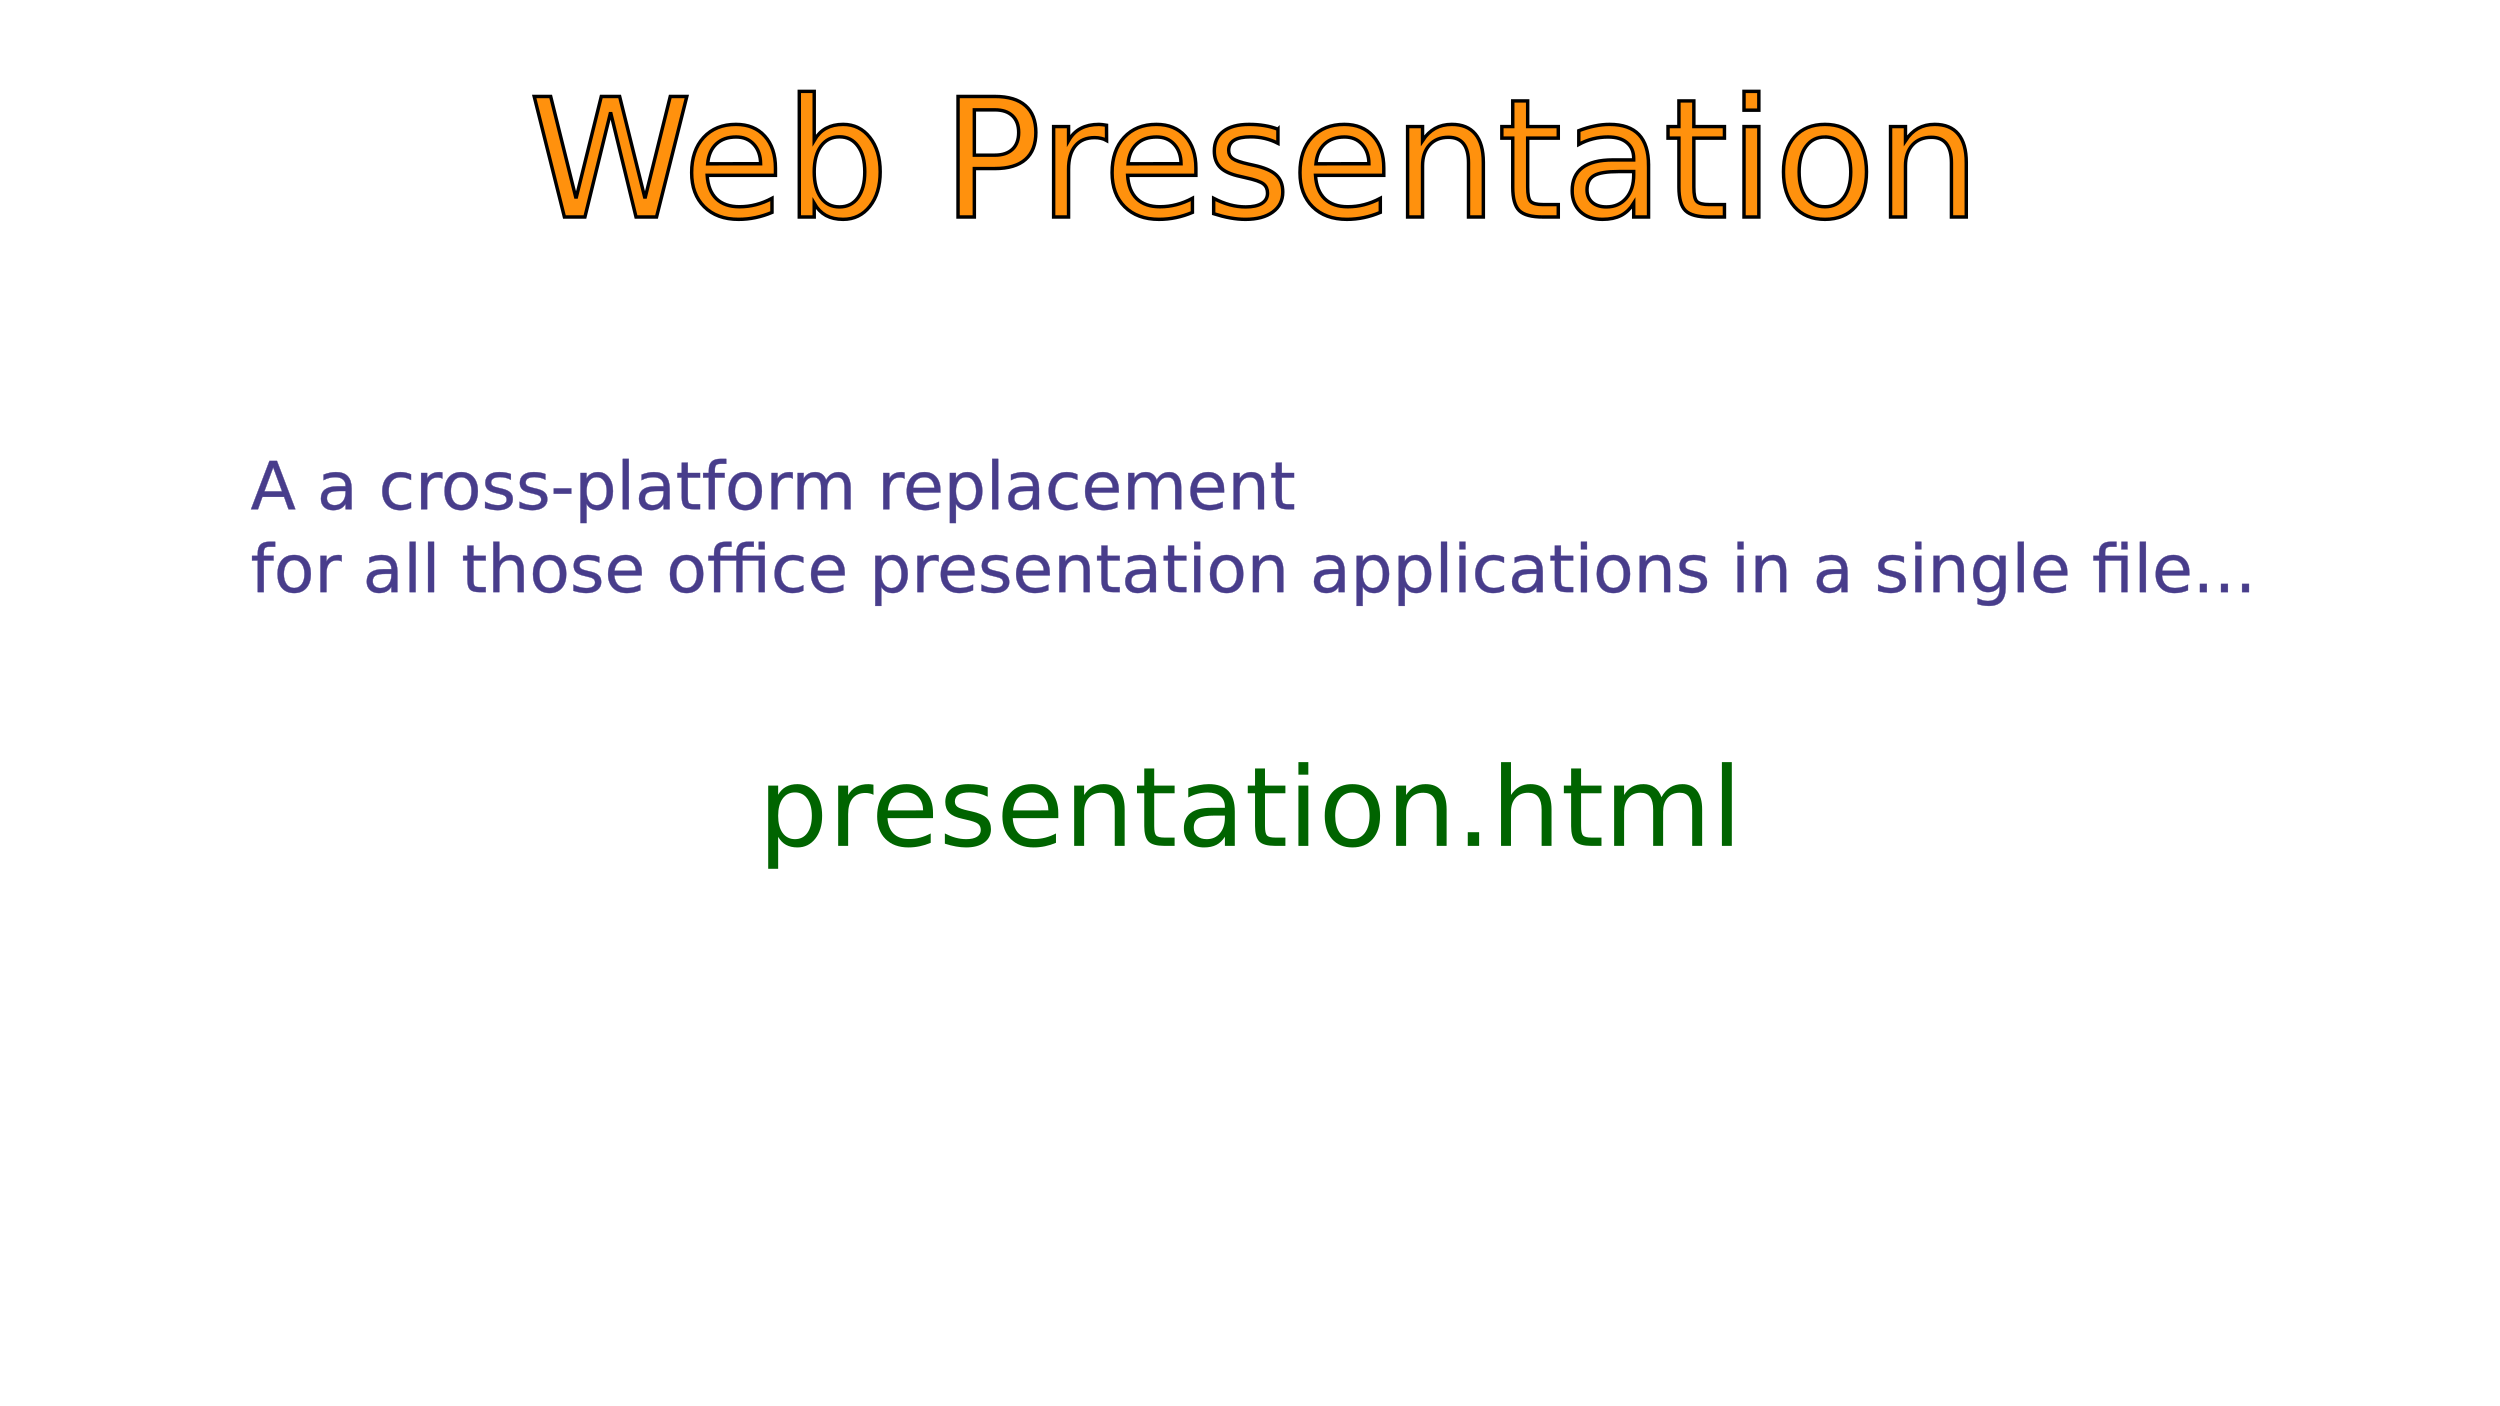 <?xml version="1.0" encoding="UTF-8" standalone="no"?>
<svg
   xmlns:dc="http://purl.org/dc/elements/1.1/"
   xmlns:cc="http://creativecommons.org/ns#"
   xmlns:rdf="http://www.w3.org/1999/02/22-rdf-syntax-ns#"
   xmlns:svg="http://www.w3.org/2000/svg"
   xmlns="http://www.w3.org/2000/svg"
   xmlns:sodipodi="http://sodipodi.sourceforge.net/DTD/sodipodi-0.dtd"
   xmlns:inkscape="http://www.inkscape.org/namespaces/inkscape"
   width="1920mm"
   height="1080mm"
   viewBox="0 0 7256.693 4081.89"
   version="1.1">
  <g>
    <g
       id="Prompt"
       style="font-size:192px;line-height:1.25;font-family:sans-serif;-inkscape-font-specification:sans-serif;letter-spacing:0px;word-spacing:0px;fill:transparent"
       inkscape:label="Prompt">
      <animate attributeName="fill" from="transparent" to="black" fill="freeze" begin="4s" dur="2s" />
      <path
         d="m 4794.845,3779.423 h 25.5 l 62.062,117.094 v -117.094 h 18.375 v 139.969 h -25.5 l -62.062,-117.094 v 117.094 h -18.375 z"
         id="path889" />
      <path
         d="m 5027.532,3862.579 v 8.438 h -79.312 q 1.125,17.812 10.688,27.188 9.656,9.281 26.812,9.281 9.938,0 19.219,-2.438 9.375,-2.438 18.562,-7.312 v 16.312 q -9.281,3.938 -19.031,6 -9.75,2.062 -19.781,2.062 -25.125,0 -39.844,-14.625 -14.625,-14.625 -14.625,-39.562 0,-25.781 13.875,-40.875 13.969,-15.188 37.594,-15.188 21.188,0 33.469,13.688 12.375,13.594 12.375,37.031 z m -17.25,-5.062 q -0.188,-14.156 -7.969,-22.594 -7.688,-8.438 -20.438,-8.438 -14.438,0 -23.156,8.156 -8.625,8.156 -9.938,22.969 z"
         id="path891" />
      <path
         d="m 5139.751,3814.392 -37.969,51.094 39.938,53.906 h -20.344 l -30.562,-41.25 -30.562,41.25 h -20.344 l 40.781,-54.938 -37.312,-50.062 h 20.344 l 27.844,37.406 27.844,-37.406 z"
         id="path893" />
      <path
         d="m 5183.157,3784.579 v 29.812 h 35.531 v 13.406 h -35.531 v 57 q 0,12.844 3.469,16.5 3.562,3.656 14.344,3.656 h 17.719 v 14.438 h -17.719 q -19.969,0 -27.562,-7.406 -7.594,-7.5 -7.594,-27.188 v -57 h -12.656 v -13.406 h 12.656 v -29.812 z"
         id="path895" />
      <path
         d="m 5245.782,3895.579 h 19.781 v 23.812 h -19.781 z m 0,-75.469 h 19.781 v 23.812 h -19.781 z"
         id="path897" />
      <path
         d="m 5383.782,3903.642 v 55.688 h -17.344 v -144.938 h 17.344 v 15.938 q 5.438,-9.375 13.688,-13.875 8.344,-4.594 19.875,-4.594 19.125,0 31.031,15.188 12,15.188 12,39.938 0,24.75 -12,39.938 -11.906,15.188 -31.031,15.188 -11.531,0 -19.875,-4.5 -8.25,-4.594 -13.688,-13.969 z m 58.688,-36.656 q 0,-19.031 -7.875,-29.812 -7.781,-10.875 -21.469,-10.875 -13.688,0 -21.562,10.875 -7.781,10.781 -7.781,29.812 0,19.031 7.781,29.906 7.875,10.781 21.562,10.781 13.688,0 21.469,-10.781 7.875,-10.875 7.875,-29.906 z"
         id="path899" />
      <path
         d="m 5549.814,3830.517 q -2.906,-1.688 -6.375,-2.438 -3.375,-0.844 -7.5,-0.844 -14.625,0 -22.5,9.562 -7.781,9.469 -7.781,27.281 v 55.312 h -17.344 v -105 h 17.344 v 16.312 q 5.438,-9.562 14.156,-14.156 8.719,-4.688 21.188,-4.688 1.781,0 3.938,0.281 2.156,0.188 4.781,0.656 z"
         id="path901" />
      <path
         d="m 5653.501,3862.579 v 8.438 h -79.312 q 1.125,17.812 10.688,27.188 9.656,9.281 26.812,9.281 9.938,0 19.219,-2.438 9.375,-2.438 18.562,-7.312 v 16.312 q -9.281,3.938 -19.031,6 -9.75,2.062 -19.781,2.062 -25.125,0 -39.844,-14.625 -14.625,-14.625 -14.625,-39.562 0,-25.781 13.875,-40.875 13.969,-15.188 37.594,-15.188 21.188,0 33.469,13.688 12.375,13.594 12.375,37.031 z m -17.25,-5.062 q -0.188,-14.156 -7.969,-22.594 -7.688,-8.438 -20.438,-8.438 -14.438,0 -23.156,8.156 -8.625,8.156 -9.938,22.969 z"
         id="path903" />
      <path
         d="m 5748.751,3817.485 v 16.312 q -7.312,-3.75 -15.188,-5.625 -7.875,-1.875 -16.312,-1.875 -12.844,0 -19.312,3.938 -6.375,3.938 -6.375,11.812 0,6 4.594,9.469 4.594,3.375 18.469,6.469 l 5.906,1.312 q 18.375,3.938 26.062,11.156 7.781,7.125 7.781,19.969 0,14.625 -11.625,23.156 -11.531,8.531 -31.781,8.531 -8.438,0 -17.625,-1.688 -9.094,-1.594 -19.219,-4.875 v -17.812 q 9.562,4.969 18.844,7.5 9.281,2.438 18.375,2.438 12.188,0 18.75,-4.125 6.562,-4.219 6.562,-11.812 0,-7.031 -4.781,-10.781 -4.688,-3.75 -20.719,-7.219 l -6,-1.406 q -16.031,-3.375 -23.156,-10.312 -7.125,-7.031 -7.125,-19.219 0,-14.812 10.5,-22.875 10.5,-8.062 29.812,-8.062 9.562,0 18,1.406 8.438,1.406 15.562,4.219 z"
         id="path905" />
      <path
         d="m 5848.782,3817.485 v 16.312 q -7.312,-3.75 -15.188,-5.625 -7.875,-1.875 -16.312,-1.875 -12.844,0 -19.312,3.938 -6.375,3.938 -6.375,11.812 0,6 4.594,9.469 4.594,3.375 18.469,6.469 l 5.906,1.312 q 18.375,3.938 26.062,11.156 7.781,7.125 7.781,19.969 0,14.625 -11.625,23.156 -11.531,8.531 -31.781,8.531 -8.438,0 -17.625,-1.688 -9.094,-1.594 -19.219,-4.875 v -17.812 q 9.562,4.969 18.844,7.5 9.281,2.438 18.375,2.438 12.188,0 18.75,-4.125 6.562,-4.219 6.562,-11.812 0,-7.031 -4.781,-10.781 -4.688,-3.75 -20.719,-7.219 l -6,-1.406 q -16.031,-3.375 -23.156,-10.312 -7.125,-7.031 -7.125,-19.219 0,-14.812 10.5,-22.875 10.5,-8.062 29.812,-8.062 9.562,0 18,1.406 8.438,1.406 15.562,4.219 z"
         id="path907" />
      <path
         d="m 6009.845,3817.485 v 16.312 q -7.312,-3.75 -15.188,-5.625 -7.875,-1.875 -16.312,-1.875 -12.844,0 -19.312,3.938 -6.375,3.938 -6.375,11.812 0,6 4.594,9.469 4.594,3.375 18.469,6.469 l 5.906,1.312 q 18.375,3.938 26.062,11.156 7.781,7.125 7.781,19.969 0,14.625 -11.625,23.156 -11.531,8.531 -31.781,8.531 -8.438,0 -17.625,-1.688 -9.094,-1.594 -19.219,-4.875 v -17.812 q 9.562,4.969 18.844,7.5 9.281,2.438 18.375,2.438 12.188,0 18.75,-4.125 6.562,-4.219 6.562,-11.812 0,-7.031 -4.781,-10.781 -4.688,-3.75 -20.719,-7.219 l -6,-1.406 q -16.031,-3.375 -23.156,-10.312 -7.125,-7.031 -7.125,-19.219 0,-14.812 10.5,-22.875 10.5,-8.062 29.812,-8.062 9.562,0 18,1.406 8.438,1.406 15.562,4.219 z"
         id="path909" />
      <path
         d="m 6059.626,3903.642 v 55.688 h -17.344 v -144.938 h 17.344 v 15.938 q 5.438,-9.375 13.688,-13.875 8.344,-4.594 19.875,-4.594 19.125,0 31.031,15.188 12,15.188 12,39.938 0,24.75 -12,39.938 -11.906,15.188 -31.031,15.188 -11.531,0 -19.875,-4.5 -8.25,-4.594 -13.688,-13.969 z m 58.688,-36.656 q 0,-19.031 -7.875,-29.812 -7.781,-10.875 -21.469,-10.875 -13.688,0 -21.562,10.875 -7.781,10.781 -7.781,29.812 0,19.031 7.781,29.906 7.875,10.781 21.562,10.781 13.688,0 21.469,-10.781 7.875,-10.875 7.875,-29.906 z"
         id="path911" />
      <path
         d="m 6212.532,3866.61 q -20.906,0 -28.969,4.781 -8.062,4.781 -8.062,16.312 0,9.188 6,14.625 6.094,5.344 16.5,5.344 14.344,0 22.969,-10.125 8.719,-10.219 8.719,-27.094 v -3.844 z m 34.406,-7.125 v 59.906 h -17.25 v -15.938 q -5.906,9.562 -14.719,14.156 -8.812,4.5 -21.562,4.5 -16.125,0 -25.688,-9 -9.469,-9.094 -9.469,-24.281 0,-17.719 11.812,-26.719 11.906,-9 35.438,-9 h 24.188 v -1.688 q 0,-11.906 -7.875,-18.375 -7.781,-6.562 -21.938,-6.562 -9,0 -17.531,2.156 -8.531,2.156 -16.406,6.469 v -15.938 q 9.469,-3.656 18.375,-5.438 8.906,-1.875 17.344,-1.875 22.781,0 34.031,11.812 11.25,11.812 11.25,35.812 z"
         id="path913" />
      <path
         d="m 6358.032,3818.423 v 16.125 q -7.312,-4.031 -14.719,-6 -7.312,-2.062 -14.812,-2.062 -16.781,0 -26.062,10.688 -9.281,10.594 -9.281,29.812 0,19.219 9.281,29.906 9.281,10.594 26.062,10.594 7.5,0 14.812,-1.969 7.406,-2.062 14.719,-6.094 v 15.938 q -7.219,3.375 -15,5.062 -7.688,1.688 -16.406,1.688 -23.719,0 -37.688,-14.906 -13.969,-14.906 -13.969,-40.219 0,-25.688 14.062,-40.406 14.156,-14.719 38.719,-14.719 7.969,0 15.562,1.688 7.594,1.594 14.719,4.875 z"
         id="path915" />
      <path
         d="m 6477.845,3862.579 v 8.438 h -79.312 q 1.125,17.812 10.688,27.188 9.656,9.281 26.812,9.281 9.938,0 19.219,-2.438 9.375,-2.438 18.562,-7.312 v 16.312 q -9.281,3.938 -19.031,6 -9.75,2.062 -19.781,2.062 -25.125,0 -39.844,-14.625 -14.625,-14.625 -14.625,-39.562 0,-25.781 13.875,-40.875 13.969,-15.188 37.594,-15.188 21.188,0 33.469,13.688 12.375,13.594 12.375,37.031 z m -17.25,-5.062 q -0.188,-14.156 -7.969,-22.594 -7.688,-8.438 -20.438,-8.438 -14.438,0 -23.156,8.156 -8.625,8.156 -9.938,22.969 z"
         id="path917" />
      <path
         d="m 6642.564,3866.985 q 0,-19.031 -7.875,-29.812 -7.781,-10.875 -21.469,-10.875 -13.688,0 -21.562,10.875 -7.781,10.781 -7.781,29.812 0,19.031 7.781,29.906 7.875,10.781 21.562,10.781 13.688,0 21.469,-10.781 7.875,-10.875 7.875,-29.906 z m -58.688,-36.656 q 5.438,-9.375 13.688,-13.875 8.344,-4.594 19.875,-4.594 19.125,0 31.031,15.188 12,15.188 12,39.938 0,24.75 -12,39.938 -11.906,15.188 -31.031,15.188 -11.531,0 -19.875,-4.5 -8.25,-4.594 -13.688,-13.969 v 15.75 h -17.344 v -145.875 h 17.344 z"
         id="path919" />
      <path
         d="m 6736.782,3866.61 q -20.906,0 -28.969,4.781 -8.062,4.781 -8.062,16.312 0,9.188 6,14.625 6.094,5.344 16.5,5.344 14.344,0 22.969,-10.125 8.719,-10.219 8.719,-27.094 v -3.844 z m 34.406,-7.125 v 59.906 h -17.25 v -15.938 q -5.906,9.562 -14.719,14.156 -8.812,4.5 -21.562,4.5 -16.125,0 -25.688,-9 -9.469,-9.094 -9.469,-24.281 0,-17.719 11.812,-26.719 11.906,-9 35.438,-9 h 24.188 v -1.688 q 0,-11.906 -7.875,-18.375 -7.781,-6.562 -21.938,-6.562 -9,0 -17.531,2.156 -8.531,2.156 -16.406,6.469 v -15.938 q 9.469,-3.656 18.375,-5.438 8.906,-1.875 17.344,-1.875 22.781,0 34.031,11.812 11.25,11.812 11.25,35.812 z"
         id="path921" />
      <path
         d="m 6867.564,3830.517 q -2.906,-1.688 -6.375,-2.438 -3.375,-0.844 -7.5,-0.844 -14.625,0 -22.5,9.562 -7.781,9.469 -7.781,27.281 v 55.312 h -17.344 v -105 h 17.344 v 16.312 q 5.438,-9.562 14.156,-14.156 8.719,-4.688 21.188,-4.688 1.781,0 3.938,0.281 2.156,0.188 4.781,0.656 z"
         id="path923" />
      <path
         d="m 6870.47,3895.579 h 19.781 v 23.812 h -19.781 z"
         id="path925" />
      <path
         d="m 6931.501,3895.579 h 19.781 v 23.812 h -19.781 z"
         id="path927" />
      <path
         d="m 6992.532,3895.579 h 19.781 v 23.812 h -19.781 z"
         id="path929" />
    </g>
    <g
       aria-label="Web Presentation"
       id="text858"
       style="font-size:480px;line-height:1.25;font-family:sans-serif;-inkscape-font-specification:sans-serif;letter-spacing:0px;word-spacing:0px;fill:orange;stroke:black;stroke-width:10;stroke-miterlimit:4"
       transform="translate(371.29,205.681)"
       inkscape:label="Title">
      <path
         d="m 1179.322,74.296 h 47.812 l 73.594,295.781 73.359,-295.781 h 53.203 l 73.594,295.781 73.359,-295.781 h 48.047 l -87.891,349.922 h -59.531 l -73.828,-303.75 -74.531,303.75 h -59.531 z"
         id="path860"
         style="fill:#ff910d;fill-opacity:1;stroke:#000000;stroke-width:10;stroke-miterlimit:4;stroke-dasharray:none;stroke-opacity:1" />
      <path
         d="m 1879.635,282.186 v 21.094 h -198.281 q 2.812,44.531 26.719,67.969 24.141,23.203 67.031,23.203 24.844,0 48.047,-6.094 23.438,-6.094 46.406,-18.281 v 40.781 q -23.203,9.844 -47.578,15 -24.375,5.156 -49.453,5.156 -62.812,0 -99.609,-36.562 -36.562,-36.562 -36.562,-98.906 0,-64.453 34.688,-102.188 34.922,-37.969 93.984,-37.969 52.969,0 83.672,34.219 30.938,33.984 30.938,92.578 z m -43.125,-12.656 q -0.469,-35.391 -19.922,-56.484 -19.219,-21.094 -51.094,-21.094 -36.094,0 -57.891,20.391 -21.562,20.391 -24.844,57.422 z"
         id="path862"
         style="fill:#ff910d;fill-opacity:1;stroke:#000000;stroke-width:10;stroke-miterlimit:4;stroke-dasharray:none;stroke-opacity:1" />
      <path
         d="m 2138.854,293.202 q 0,-47.578 -19.688,-74.531 -19.453,-27.188 -53.672,-27.188 -34.219,0 -53.906,27.188 -19.453,26.953 -19.453,74.531 0,47.578 19.453,74.766 19.688,26.953 53.906,26.953 34.219,0 53.672,-26.953 19.688,-27.188 19.688,-74.766 z M 1992.135,201.561 q 13.594,-23.438 34.219,-34.688 20.859,-11.484 49.688,-11.484 47.812,0 77.578,37.969 30,37.969 30,99.844 0,61.875 -30,99.844 -29.766,37.969 -77.578,37.969 -28.828,0 -49.688,-11.25 -20.625,-11.484 -34.219,-34.922 v 39.375 h -43.359 V 59.53 h 43.359 z"
         id="path864"
         style="fill:#ff910d;fill-opacity:1;stroke:#000000;stroke-width:10;stroke-miterlimit:4;stroke-dasharray:none;stroke-opacity:1" />
      <path
         d="M 2456.9,113.202 V 244.686 h 59.531 q 33.047,0 51.094,-17.109 18.047,-17.109 18.047,-48.75 0,-31.406 -18.047,-48.516 -18.047,-17.109 -51.094,-17.109 z m -47.344,-38.906 h 106.875 q 58.828,0 88.828,26.719 30.234,26.484 30.234,77.812 0,51.797 -30.234,78.281 -30,26.484 -88.828,26.484 h -59.531 v 140.625 h -47.344 z"
         id="path866"
         style="fill:#ff910d;fill-opacity:1;stroke:#000000;stroke-width:10;stroke-miterlimit:4;stroke-dasharray:none;stroke-opacity:1" />
      <path
         d="m 2840.807,202.03 q -7.266,-4.219 -15.938,-6.094 -8.438,-2.109 -18.75,-2.109 -36.562,0 -56.25,23.906 -19.453,23.672 -19.453,68.203 v 138.281 h -43.359 v -262.5 h 43.359 v 40.781 q 13.594,-23.906 35.391,-35.391 21.797,-11.719 52.969,-11.719 4.453,0 9.844,0.703 5.391,0.469 11.953,1.641 z"
         id="path868"
         style="fill:#ff910d;fill-opacity:1;stroke:#000000;stroke-width:10;stroke-miterlimit:4;stroke-dasharray:none;stroke-opacity:1" />
      <path
         d="m 3100.025,282.186 v 21.094 h -198.281 q 2.812,44.531 26.719,67.969 24.141,23.203 67.031,23.203 24.844,0 48.047,-6.094 23.438,-6.094 46.406,-18.281 v 40.781 q -23.203,9.844 -47.578,15 -24.375,5.156 -49.453,5.156 -62.812,0 -99.609,-36.562 -36.562,-36.562 -36.562,-98.906 0,-64.453 34.688,-102.188 34.922,-37.969 93.984,-37.969 52.969,0 83.672,34.219 30.938,33.984 30.938,92.578 z m -43.125,-12.656 q -0.469,-35.391 -19.922,-56.484 -19.219,-21.094 -51.094,-21.094 -36.094,0 -57.891,20.391 -21.562,20.391 -24.844,57.422 z"
         id="path870"
         style="fill:#ff910d;fill-opacity:1;stroke:#000000;stroke-width:10;stroke-miterlimit:4;stroke-dasharray:none;stroke-opacity:1" />
      <path
         d="m 3338.15,169.452 v 40.781 q -18.281,-9.375 -37.969,-14.062 -19.688,-4.688 -40.781,-4.688 -32.109,0 -48.281,9.844 -15.938,9.844 -15.938,29.531 0,15 11.484,23.672 11.484,8.438 46.172,16.172 l 14.766,3.281 q 45.938,9.844 65.156,27.891 19.453,17.812 19.453,49.922 0,36.562 -29.062,57.891 -28.828,21.328 -79.453,21.328 -21.094,0 -44.062,-4.219 -22.734,-3.984 -48.047,-12.188 v -44.531 q 23.906,12.422 47.109,18.75 23.203,6.094 45.938,6.094 30.469,0 46.875,-10.312 16.406,-10.547 16.406,-29.531 0,-17.578 -11.953,-26.953 -11.719,-9.375 -51.797,-18.047 l -15,-3.516 q -40.078,-8.438 -57.891,-25.781 -17.812,-17.578 -17.812,-48.047 0,-37.031 26.25,-57.188 26.25,-20.156 74.531,-20.156 23.906,0 45,3.516 21.094,3.516 38.906,10.547 z"
         id="path872"
         style="fill:#ff910d;fill-opacity:1;stroke:#000000;stroke-width:10;stroke-miterlimit:4;stroke-dasharray:none;stroke-opacity:1" />
      <path
         d="m 3645.416,282.186 v 21.094 h -198.281 q 2.812,44.531 26.719,67.969 24.141,23.203 67.031,23.203 24.844,0 48.047,-6.094 23.438,-6.094 46.406,-18.281 v 40.781 q -23.203,9.844 -47.578,15 -24.375,5.156 -49.453,5.156 -62.812,0 -99.609,-36.562 -36.562,-36.562 -36.562,-98.906 0,-64.453 34.688,-102.188 34.922,-37.969 93.984,-37.969 52.969,0 83.672,34.219 30.938,33.984 30.938,92.578 z m -43.125,-12.656 q -0.469,-35.391 -19.922,-56.484 -19.219,-21.094 -51.094,-21.094 -36.094,0 -57.891,20.391 -21.562,20.391 -24.844,57.422 z"
         id="path874"
         style="fill:#ff910d;fill-opacity:1;stroke:#000000;stroke-width:10;stroke-miterlimit:4;stroke-dasharray:none;stroke-opacity:1" />
      <path
         d="m 3934.4,265.78 v 158.438 h -43.125 V 267.186 q 0,-37.266 -14.531,-55.781 -14.531,-18.516 -43.594,-18.516 -34.922,0 -55.078,22.266 -20.156,22.266 -20.156,60.703 v 148.359 h -43.359 v -262.5 h 43.359 v 40.781 q 15.469,-23.672 36.328,-35.391 21.094,-11.719 48.516,-11.719 45.234,0 68.438,28.125 23.203,27.891 23.203,82.266 z"
         id="path876"
         style="fill:#ff910d;fill-opacity:1;stroke:#000000;stroke-width:10;stroke-miterlimit:4;stroke-dasharray:none;stroke-opacity:1" />
      <path
         d="m 4063.072,87.186 v 74.531 h 88.828 v 33.516 h -88.828 v 142.5 q 0,32.109 8.672,41.25 8.906,9.141 35.859,9.141 h 44.297 v 36.094 h -44.297 q -49.922,0 -68.906,-18.516 -18.984,-18.75 -18.984,-67.969 v -142.5 h -31.641 v -33.516 h 31.641 V 87.186 Z"
         id="path878"
         style="fill:#ff910d;fill-opacity:1;stroke:#000000;stroke-width:10;stroke-miterlimit:4;stroke-dasharray:none;stroke-opacity:1" />
      <path
         d="m 4327.916,292.265 q -52.266,0 -72.422,11.953 -20.156,11.953 -20.156,40.781 0,22.969 15,36.562 15.234,13.359 41.25,13.359 35.859,0 57.422,-25.312 21.797,-25.547 21.797,-67.734 v -9.609 z m 86.016,-17.812 v 149.766 h -43.125 V 384.374 q -14.766,23.906 -36.797,35.391 -22.031,11.25 -53.906,11.25 -40.312,0 -64.219,-22.5 -23.672,-22.734 -23.672,-60.703 0,-44.297 29.531,-66.797 29.766,-22.5 88.594,-22.5 h 60.469 v -4.219 q 0,-29.766 -19.688,-45.938 -19.453,-16.406 -54.844,-16.406 -22.5,0 -43.828,5.391 -21.328,5.391 -41.016,16.172 v -39.844 q 23.672,-9.141 45.938,-13.594 22.266,-4.688 43.359,-4.688 56.953,0 85.078,29.531 28.125,29.531 28.125,89.531 z"
         id="path880"
         style="fill:#ff910d;fill-opacity:1;stroke:#000000;stroke-width:10;stroke-miterlimit:4;stroke-dasharray:none;stroke-opacity:1" />
      <path
         d="m 4545.416,87.186 v 74.531 h 88.828 v 33.516 h -88.828 v 142.5 q 0,32.109 8.672,41.25 8.906,9.141 35.859,9.141 h 44.297 v 36.094 h -44.297 q -49.922,0 -68.906,-18.516 -18.984,-18.75 -18.984,-67.969 v -142.5 h -31.641 v -33.516 h 31.641 V 87.186 Z"
         id="path882"
         style="fill:#ff910d;fill-opacity:1;stroke:#000000;stroke-width:10;stroke-miterlimit:4;stroke-dasharray:none;stroke-opacity:1" />
      <path
         d="m 4690.963,161.718 h 43.125 v 262.5 h -43.125 z m 0,-102.187 h 43.125 v 54.609 h -43.125 z"
         id="path884"
         style="fill:#ff910d;fill-opacity:1;stroke:#000000;stroke-width:10;stroke-miterlimit:4;stroke-dasharray:none;stroke-opacity:1" />
      <path
         d="m 4926.041,191.952 q -34.688,0 -54.844,27.188 -20.156,26.953 -20.156,74.062 0,47.109 19.922,74.297 20.156,26.953 55.078,26.953 34.453,0 54.609,-27.188 20.156,-27.188 20.156,-74.062 0,-46.641 -20.156,-73.828 -20.156,-27.422 -54.609,-27.422 z m 0,-36.562 q 56.25,0 88.359,36.562 32.109,36.562 32.109,101.25 0,64.453 -32.109,101.25 -32.109,36.562 -88.359,36.562 -56.484,0 -88.594,-36.562 -31.875,-36.797 -31.875,-101.25 0,-64.688 31.875,-101.25 32.109,-36.562 88.594,-36.562 z"
         id="path886"
         style="fill:#ff910d;fill-opacity:1;stroke:#000000;stroke-width:10;stroke-miterlimit:4;stroke-dasharray:none;stroke-opacity:1" />
      <path
         d="m 5336.197,265.78 v 158.438 h -43.125 V 267.186 q 0,-37.266 -14.531,-55.781 -14.531,-18.516 -43.594,-18.516 -34.922,0 -55.078,22.266 -20.156,22.266 -20.156,60.703 v 148.359 h -43.359 v -262.5 h 43.359 v 40.781 q 15.469,-23.672 36.328,-35.391 21.094,-11.719 48.516,-11.719 45.234,0 68.438,28.125 23.203,27.891 23.203,82.266 z"
         id="path888"
         style="fill:#ff910d;fill-opacity:1;stroke:#000000;stroke-width:10;stroke-miterlimit:4;stroke-dasharray:none;stroke-opacity:1" />
    </g>
    <g
       aria-label="A a cross-platform replacement for all those office presentation applications in a single file..."
       id="text893"
       style="fill:darkSlateBlue;stroke:darkSlateBlue;font-size:192.445px;line-height:1.25;font-family:sans-serif;-inkscape-font-specification:sans-serif;letter-spacing:0px;word-spacing:0px;stroke-width:20"
       inkscape:label="Subtitle">
      <path
         d="m 793.024,1356.586 -25.747,69.818 h 51.588 z m -10.712,-18.7 h 21.519 l 53.467,140.293 h -19.733 l -12.78,-35.989 h -63.24 l -12.78,35.989 h -20.015 z"
         style="stroke-width:1"
         id="path902" />
      <path
         d="m 986.033,1425.276 q -20.955,0 -29.036,4.792 -8.081,4.792 -8.081,16.35 0,9.209 6.014,14.659 6.108,5.356 16.538,5.356 14.377,0 23.022,-10.149 8.739,-10.242 8.739,-27.157 v -3.853 z m 34.486,-7.141 v 60.045 h -17.29 v -15.975 q -5.92,9.585 -14.753,14.189 -8.833,4.51 -21.612,4.51 -16.162,0 -25.747,-9.021 -9.491,-9.115 -9.491,-24.338 0,-17.76 11.84,-26.781 11.934,-9.021 35.52,-9.021 h 24.244 v -1.691 q 0,-11.934 -7.893,-18.418 -7.799,-6.578 -21.988,-6.578 -9.021,0 -17.572,2.161 -8.551,2.161 -16.444,6.484 v -15.975 q 9.491,-3.665 18.418,-5.45 8.927,-1.879 17.384,-1.879 22.834,0 34.11,11.84 11.276,11.84 11.276,35.895 z"
         style="stroke-width:1"
         id="path904" />
      <path
         d="m 1193.043,1376.977 v 16.162 q -7.33,-4.041 -14.753,-6.014 -7.33,-2.067 -14.847,-2.067 -16.82,0 -26.123,10.712 -9.303,10.618 -9.303,29.882 0,19.263 9.303,29.976 9.303,10.618 26.123,10.618 7.517,0 14.847,-1.973 7.423,-2.067 14.753,-6.108 v 15.975 q -7.236,3.383 -15.035,5.074 -7.705,1.691 -16.444,1.691 -23.774,0 -37.775,-14.941 -14.001,-14.941 -14.001,-40.312 0,-25.747 14.095,-40.5 14.189,-14.753 38.809,-14.753 7.987,0 15.599,1.691 7.611,1.597 14.753,4.886 z"
         style="stroke-width:1"
         id="path906" />
      <path
         d="m 1284.097,1389.099 q -2.913,-1.691 -6.39,-2.443 -3.383,-0.846 -7.517,-0.846 -14.659,0 -22.552,9.585 -7.799,9.491 -7.799,27.345 v 55.441 h -17.384 v -105.243 h 17.384 v 16.35 q 5.45,-9.585 14.189,-14.189 8.739,-4.698 21.237,-4.698 1.785,0 3.947,0.282 2.161,0.188 4.792,0.658 z"
         style="stroke-width:1"
         id="path908" />
      <path
         d="m 1338.786,1385.058 q -13.907,0 -21.988,10.9 -8.081,10.806 -8.081,29.694 0,18.887 7.987,29.788 8.081,10.806 22.082,10.806 13.813,0 21.894,-10.9 8.081,-10.9 8.081,-29.694 0,-18.7 -8.081,-29.6 -8.081,-10.994 -21.894,-10.994 z m 0,-14.659 q 22.552,0 35.426,14.659 12.873,14.659 12.873,40.594 0,25.841 -12.873,40.594 -12.873,14.659 -35.426,14.659 -22.646,0 -35.52,-14.659 -12.78,-14.753 -12.78,-40.594 0,-25.935 12.78,-40.594 12.873,-14.659 35.52,-14.659 z"
         style="stroke-width:1"
         id="path910" />
      <path
         d="m 1482.838,1376.037 v 16.35 q -7.33,-3.759 -15.223,-5.638 -7.893,-1.879 -16.35,-1.879 -12.873,0 -19.357,3.947 -6.39,3.947 -6.39,11.84 0,6.014 4.604,9.491 4.604,3.383 18.512,6.484 l 5.92,1.315 q 18.418,3.947 26.123,11.182 7.799,7.142 7.799,20.015 0,14.659 -11.652,23.21 -11.558,8.551 -31.855,8.551 -8.457,0 -17.666,-1.691 -9.115,-1.597 -19.263,-4.886 v -17.854 q 9.585,4.98 18.887,7.517 9.303,2.443 18.418,2.443 12.216,0 18.794,-4.135 6.578,-4.229 6.578,-11.84 0,-7.048 -4.792,-10.806 -4.698,-3.759 -20.767,-7.236 l -6.014,-1.409 q -16.068,-3.383 -23.21,-10.336 -7.141,-7.048 -7.141,-19.263 0,-14.847 10.524,-22.928 10.524,-8.081 29.882,-8.081 9.585,0 18.042,1.409 8.457,1.409 15.599,4.229 z"
         style="stroke-width:1"
         id="path912" />
      <path
         d="m 1583.101,1376.037 v 16.35 q -7.33,-3.759 -15.223,-5.638 -7.893,-1.879 -16.35,-1.879 -12.873,0 -19.357,3.947 -6.39,3.947 -6.39,11.84 0,6.014 4.604,9.491 4.604,3.383 18.512,6.484 l 5.92,1.315 q 18.418,3.947 26.123,11.182 7.799,7.142 7.799,20.015 0,14.659 -11.652,23.21 -11.558,8.551 -31.855,8.551 -8.457,0 -17.666,-1.691 -9.115,-1.597 -19.263,-4.886 v -17.854 q 9.585,4.98 18.887,7.517 9.303,2.443 18.418,2.443 12.216,0 18.794,-4.135 6.578,-4.229 6.578,-11.84 0,-7.048 -4.792,-10.806 -4.698,-3.759 -20.767,-7.236 l -6.014,-1.409 q -16.068,-3.383 -23.21,-10.336 -7.141,-7.048 -7.141,-19.263 0,-14.847 10.524,-22.928 10.524,-8.081 29.882,-8.081 9.585,0 18.042,1.409 8.457,1.409 15.599,4.229 z"
         style="stroke-width:1"
         id="path914" />
      <path
         d="m 1607.533,1417.759 h 50.648 v 15.411 h -50.648 z"
         style="stroke-width:1"
         id="path916" />
      <path
         d="m 1702.44,1462.393 v 55.816 h -17.384 v -145.273 h 17.384 v 15.974 q 5.45,-9.397 13.719,-13.907 8.363,-4.604 19.921,-4.604 19.169,0 31.103,15.223 12.028,15.223 12.028,40.03 0,24.807 -12.028,40.03 -11.934,15.223 -31.103,15.223 -11.558,0 -19.921,-4.51 -8.269,-4.604 -13.719,-14.001 z m 58.824,-36.741 q 0,-19.075 -7.893,-29.882 -7.799,-10.9 -21.518,-10.9 -13.719,0 -21.613,10.9 -7.799,10.806 -7.799,29.882 0,19.075 7.799,29.976 7.893,10.806 21.613,10.806 13.719,0 21.518,-10.806 7.893,-10.9 7.893,-29.976 z"
         style="stroke-width:1"
         id="path918" />
      <path
         d="m 1807.871,1331.966 h 17.29 v 146.213 h -17.29 z"
         style="stroke-width:1"
         id="path920" />
      <path
         d="m 1909.168,1425.276 q -20.955,0 -29.036,4.792 -8.081,4.792 -8.081,16.35 0,9.209 6.014,14.659 6.108,5.356 16.538,5.356 14.377,0 23.022,-10.149 8.739,-10.242 8.739,-27.157 v -3.853 z m 34.486,-7.141 v 60.045 h -17.29 v -15.975 q -5.92,9.585 -14.753,14.189 -8.833,4.51 -21.612,4.51 -16.162,0 -25.747,-9.021 -9.491,-9.115 -9.491,-24.338 0,-17.76 11.84,-26.781 11.934,-9.021 35.52,-9.021 h 24.244 v -1.691 q 0,-11.934 -7.893,-18.418 -7.799,-6.578 -21.988,-6.578 -9.021,0 -17.572,2.161 -8.551,2.161 -16.444,6.484 v -15.975 q 9.491,-3.665 18.418,-5.45 8.927,-1.879 17.384,-1.879 22.834,0 34.11,11.84 11.276,11.84 11.276,35.895 z"
         style="stroke-width:1"
         id="path922" />
      <path
         d="m 1996.369,1343.055 v 29.882 h 35.614 v 13.437 h -35.614 v 57.132 q 0,12.874 3.477,16.538 3.571,3.665 14.377,3.665 h 17.76 v 14.471 h -17.76 q -20.015,0 -27.626,-7.423 -7.611,-7.517 -7.611,-27.25 v -57.132 h -12.686 v -13.437 h 12.686 v -29.882 z"
         style="stroke-width:1"
         id="path924" />
      <path
         d="m 2108.003,1331.966 v 14.377 h -16.538 q -9.303,0 -12.967,3.759 -3.571,3.759 -3.571,13.531 v 9.303 h 28.472 v 13.437 h -28.472 v 91.806 h -17.384 v -91.806 h -16.538 v -13.437 h 16.538 v -7.329 q 0,-17.572 8.175,-25.559 8.175,-8.081 25.935,-8.081 z"
         style="stroke-width:1"
         id="path926" />
      <path
         d="m 2163.255,1385.058 q -13.907,0 -21.988,10.9 -8.081,10.806 -8.081,29.694 0,18.887 7.987,29.788 8.081,10.806 22.082,10.806 13.813,0 21.894,-10.9 8.081,-10.9 8.081,-29.694 0,-18.7 -8.081,-29.6 -8.081,-10.994 -21.894,-10.994 z m 0,-14.659 q 22.552,0 35.426,14.659 12.873,14.659 12.873,40.594 0,25.841 -12.873,40.594 -12.873,14.659 -35.426,14.659 -22.646,0 -35.52,-14.659 -12.78,-14.753 -12.78,-40.594 0,-25.935 12.78,-40.594 12.873,-14.659 35.52,-14.659 z"
         style="stroke-width:1"
         id="path928" />
      <path
         d="m 2301.199,1389.099 q -2.913,-1.691 -6.39,-2.443 -3.383,-0.846 -7.517,-0.846 -14.659,0 -22.552,9.585 -7.799,9.491 -7.799,27.345 v 55.441 h -17.384 v -105.243 h 17.384 v 16.35 q 5.45,-9.585 14.189,-14.189 8.739,-4.698 21.237,-4.698 1.785,0 3.947,0.282 2.161,0.188 4.792,0.658 z"
         style="stroke-width:1"
         id="path930" />
      <path
         d="m 2397.892,1393.139 q 6.484,-11.652 15.505,-17.196 9.021,-5.544 21.237,-5.544 16.444,0 25.371,11.558 8.927,11.464 8.927,32.701 v 63.522 h -17.384 v -62.958 q 0,-15.129 -5.356,-22.458 -5.356,-7.329 -16.35,-7.329 -13.437,0 -21.237,8.927 -7.799,8.927 -7.799,24.338 v 59.481 h -17.384 v -62.958 q 0,-15.223 -5.356,-22.458 -5.356,-7.329 -16.538,-7.329 -13.249,0 -21.049,9.021 -7.799,8.927 -7.799,24.244 v 59.481 h -17.384 v -105.243 h 17.384 v 16.35 q 5.92,-9.679 14.189,-14.283 8.269,-4.604 19.639,-4.604 11.464,0 19.451,5.826 8.081,5.826 11.934,16.914 z"
         style="stroke-width:1"
         id="path932" />
      <path
         d="m 2625.574,1389.099 q -2.913,-1.691 -6.39,-2.443 -3.383,-0.846 -7.517,-0.846 -14.659,0 -22.552,9.585 -7.799,9.491 -7.799,27.345 v 55.441 h -17.384 v -105.243 h 17.384 v 16.35 q 5.45,-9.585 14.189,-14.189 8.739,-4.698 21.237,-4.698 1.785,0 3.947,0.282 2.161,0.188 4.792,0.658 z"
         style="stroke-width:1"
         id="path934" />
      <path
         d="m 2729.502,1421.235 v 8.457 h -79.496 q 1.128,17.854 10.712,27.251 9.679,9.303 26.875,9.303 9.96,0 19.263,-2.443 9.397,-2.443 18.605,-7.33 v 16.35 q -9.303,3.947 -19.075,6.014 -9.773,2.067 -19.827,2.067 -25.183,0 -39.936,-14.659 -14.659,-14.659 -14.659,-39.654 0,-25.841 13.907,-40.97 14.001,-15.223 37.681,-15.223 21.237,0 33.546,13.719 12.404,13.625 12.404,37.117 z m -17.29,-5.074 q -0.188,-14.189 -7.987,-22.646 -7.705,-8.457 -20.485,-8.457 -14.471,0 -23.21,8.175 -8.645,8.175 -9.96,23.022 z"
         style="stroke-width:1"
         id="path936" />
      <path
         d="m 2774.606,1462.393 v 55.816 h -17.384 v -145.273 h 17.384 v 15.974 q 5.45,-9.397 13.719,-13.907 8.363,-4.604 19.921,-4.604 19.169,0 31.103,15.223 12.028,15.223 12.028,40.03 0,24.807 -12.028,40.03 -11.934,15.223 -31.103,15.223 -11.558,0 -19.921,-4.51 -8.269,-4.604 -13.719,-14.001 z m 58.824,-36.741 q 0,-19.075 -7.893,-29.882 -7.799,-10.9 -21.518,-10.9 -13.719,0 -21.613,10.9 -7.799,10.806 -7.799,29.882 0,19.075 7.799,29.976 7.893,10.806 21.613,10.806 13.719,0 21.518,-10.806 7.893,-10.9 7.893,-29.976 z"
         style="stroke-width:1"
         id="path938" />
      <path
         d="m 2880.038,1331.966 h 17.29 v 146.213 h -17.29 z"
         style="stroke-width:1"
         id="path940" />
      <path
         d="m 2981.334,1425.276 q -20.955,0 -29.036,4.792 -8.081,4.792 -8.081,16.35 0,9.209 6.014,14.659 6.108,5.356 16.538,5.356 14.377,0 23.022,-10.149 8.739,-10.242 8.739,-27.157 v -3.853 z m 34.486,-7.141 v 60.045 h -17.29 v -15.975 q -5.92,9.585 -14.753,14.189 -8.833,4.51 -21.613,4.51 -16.162,0 -25.747,-9.021 -9.491,-9.115 -9.491,-24.338 0,-17.76 11.84,-26.781 11.934,-9.021 35.52,-9.021 h 24.244 v -1.691 q 0,-11.934 -7.893,-18.418 -7.799,-6.578 -21.988,-6.578 -9.021,0 -17.572,2.161 -8.551,2.161 -16.444,6.484 v -15.975 q 9.491,-3.665 18.418,-5.45 8.927,-1.879 17.384,-1.879 22.834,0 34.11,11.84 11.276,11.84 11.276,35.895 z"
         style="stroke-width:1"
         id="path942" />
      <path
         d="m 3127.172,1376.977 v 16.162 q -7.33,-4.041 -14.753,-6.014 -7.329,-2.067 -14.847,-2.067 -16.82,0 -26.123,10.712 -9.303,10.618 -9.303,29.882 0,19.263 9.303,29.976 9.303,10.618 26.123,10.618 7.517,0 14.847,-1.973 7.423,-2.067 14.753,-6.108 v 15.975 q -7.236,3.383 -15.035,5.074 -7.705,1.691 -16.444,1.691 -23.774,0 -37.775,-14.941 -14.001,-14.941 -14.001,-40.312 0,-25.747 14.095,-40.5 14.189,-14.753 38.808,-14.753 7.987,0 15.599,1.691 7.611,1.597 14.753,4.886 z"
         style="stroke-width:1"
         id="path944" />
      <path
         d="m 3247.262,1421.235 v 8.457 h -79.496 q 1.128,17.854 10.712,27.251 9.679,9.303 26.875,9.303 9.961,0 19.263,-2.443 9.397,-2.443 18.605,-7.33 v 16.35 q -9.303,3.947 -19.075,6.014 -9.773,2.067 -19.827,2.067 -25.183,0 -39.936,-14.659 -14.659,-14.659 -14.659,-39.654 0,-25.841 13.907,-40.97 14.001,-15.223 37.681,-15.223 21.237,0 33.546,13.719 12.404,13.625 12.404,37.117 z m -17.29,-5.074 q -0.188,-14.189 -7.987,-22.646 -7.705,-8.457 -20.485,-8.457 -14.471,0 -23.21,8.175 -8.645,8.175 -9.961,23.022 z"
         style="stroke-width:1"
         id="path946" />
      <path
         d="m 3357.579,1393.139 q 6.484,-11.652 15.505,-17.196 9.021,-5.544 21.237,-5.544 16.444,0 25.371,11.558 8.927,11.464 8.927,32.701 v 63.522 h -17.384 v -62.958 q 0,-15.129 -5.356,-22.458 -5.356,-7.329 -16.35,-7.329 -13.437,0 -21.237,8.927 -7.799,8.927 -7.799,24.338 v 59.481 h -17.384 v -62.958 q 0,-15.223 -5.356,-22.458 -5.356,-7.329 -16.538,-7.329 -13.249,0 -21.049,9.021 -7.799,8.927 -7.799,24.244 v 59.481 h -17.384 v -105.243 h 17.384 v 16.35 q 5.92,-9.679 14.189,-14.283 8.269,-4.604 19.639,-4.604 11.464,0 19.451,5.826 8.081,5.826 11.934,16.914 z"
         style="stroke-width:1"
         id="path948" />
      <path
         d="m 3553.126,1421.235 v 8.457 h -79.496 q 1.128,17.854 10.712,27.251 9.679,9.303 26.875,9.303 9.96,0 19.263,-2.443 9.397,-2.443 18.606,-7.33 v 16.35 q -9.303,3.947 -19.075,6.014 -9.773,2.067 -19.827,2.067 -25.183,0 -39.936,-14.659 -14.659,-14.659 -14.659,-39.654 0,-25.841 13.907,-40.97 14.001,-15.223 37.681,-15.223 21.237,0 33.546,13.719 12.404,13.625 12.404,37.117 z m -17.29,-5.074 q -0.188,-14.189 -7.987,-22.646 -7.705,-8.457 -20.485,-8.457 -14.471,0 -23.21,8.175 -8.645,8.175 -9.961,23.022 z"
         style="stroke-width:1"
         id="path950" />
      <path
         d="m 3668.987,1414.658 v 63.522 h -17.29 v -62.958 q 0,-14.941 -5.826,-22.364 -5.826,-7.423 -17.478,-7.423 -14.001,0 -22.082,8.927 -8.081,8.927 -8.081,24.338 v 59.481 h -17.384 v -105.243 h 17.384 v 16.35 q 6.202,-9.491 14.565,-14.189 8.457,-4.698 19.451,-4.698 18.136,0 27.439,11.276 9.303,11.182 9.303,32.983 z"
         style="stroke-width:1"
         id="path952" />
      <path
         d="m 3720.575,1343.055 v 29.882 h 35.614 v 13.437 h -35.614 v 57.132 q 0,12.874 3.477,16.538 3.571,3.665 14.377,3.665 h 17.76 v 14.471 h -17.76 q -20.015,0 -27.626,-7.423 -7.611,-7.517 -7.611,-27.25 v -57.132 h -12.686 v -13.437 h 12.686 v -29.882 z"
         style="stroke-width:1"
         id="path954" />
      <path
         d="m 798.662,1572.523 v 14.377 h -16.538 q -9.303,0 -12.967,3.759 -3.571,3.759 -3.571,13.531 v 9.303 h 28.472 v 13.437 h -28.472 v 91.806 H 748.202 v -91.806 h -16.538 v -13.437 h 16.538 v -7.33 q 0,-17.572 8.175,-25.559 8.175,-8.081 25.935,-8.081 z"
         style="stroke-width:1"
         id="path956" />
      <path
         d="m 853.915,1625.614 q -13.907,0 -21.988,10.9 -8.081,10.806 -8.081,29.694 0,18.887 7.987,29.788 8.081,10.806 22.082,10.806 13.813,0 21.894,-10.9 8.081,-10.9 8.081,-29.694 0,-18.7 -8.081,-29.6 -8.081,-10.994 -21.894,-10.994 z m 0,-14.659 q 22.552,0 35.426,14.659 12.874,14.659 12.874,40.594 0,25.841 -12.874,40.594 -12.874,14.659 -35.426,14.659 -22.646,0 -35.52,-14.659 -12.78,-14.753 -12.78,-40.594 0,-25.935 12.78,-40.594 12.874,-14.659 35.52,-14.659 z"
         style="stroke-width:1"
         id="path958" />
      <path
         d="m 991.859,1629.655 q -2.913,-1.691 -6.39,-2.443 -3.383,-0.846 -7.517,-0.846 -14.659,0 -22.552,9.585 -7.799,9.491 -7.799,27.345 v 55.441 h -17.384 v -105.243 h 17.384 v 16.35 q 5.45,-9.585 14.189,-14.189 8.739,-4.698 21.237,-4.698 1.785,0 3.947,0.282 2.161,0.188 4.792,0.658 z"
         style="stroke-width:1"
         id="path960" />
      <path
         d="m 1118.997,1665.832 q -20.955,0 -29.036,4.792 -8.081,4.792 -8.081,16.35 0,9.209 6.014,14.659 6.108,5.356 16.538,5.356 14.377,0 23.022,-10.149 8.739,-10.242 8.739,-27.157 v -3.853 z m 34.486,-7.141 v 60.045 h -17.29 v -15.974 q -5.92,9.585 -14.753,14.189 -8.833,4.511 -21.613,4.511 -16.162,0 -25.747,-9.021 -9.491,-9.115 -9.491,-24.337 0,-17.76 11.84,-26.781 11.934,-9.021 35.52,-9.021 h 24.244 v -1.692 q 0,-11.934 -7.893,-18.418 -7.799,-6.578 -21.988,-6.578 -9.021,0 -17.572,2.161 -8.551,2.161 -16.444,6.484 v -15.974 q 9.491,-3.665 18.418,-5.45 8.927,-1.879 17.384,-1.879 22.834,0 34.11,11.84 11.276,11.84 11.276,35.895 z"
         style="stroke-width:1"
         id="path962" />
      <path
         d="m 1189.096,1572.523 h 17.29 v 146.213 h -17.29 z"
         style="stroke-width:1"
         id="path964" />
      <path
         d="m 1242.564,1572.523 h 17.29 v 146.213 h -17.29 z"
         style="stroke-width:1"
         id="path966" />
      <path
         d="m 1374.306,1583.611 v 29.882 h 35.614 v 13.437 h -35.614 v 57.132 q 0,12.873 3.477,16.538 3.571,3.665 14.377,3.665 h 17.76 v 14.471 h -17.76 q -20.015,0 -27.626,-7.423 -7.611,-7.517 -7.611,-27.25 v -57.132 h -12.686 v -13.437 h 12.686 v -29.882 z"
         style="stroke-width:1"
         id="path968" />
      <path
         d="m 1520.143,1655.214 v 63.522 h -17.29 v -62.958 q 0,-14.941 -5.826,-22.364 -5.826,-7.423 -17.478,-7.423 -14.001,0 -22.082,8.927 -8.081,8.927 -8.081,24.337 v 59.481 h -17.384 v -146.213 h 17.384 v 57.32 q 6.202,-9.491 14.565,-14.189 8.457,-4.698 19.451,-4.698 18.136,0 27.439,11.276 9.303,11.182 9.303,32.983 z"
         style="stroke-width:1"
         id="path970" />
      <path
         d="m 1595.411,1625.614 q -13.907,0 -21.988,10.9 -8.081,10.806 -8.081,29.694 0,18.887 7.987,29.788 8.081,10.806 22.082,10.806 13.813,0 21.894,-10.9 8.081,-10.9 8.081,-29.694 0,-18.7 -8.081,-29.6 -8.081,-10.994 -21.894,-10.994 z m 0,-14.659 q 22.552,0 35.426,14.659 12.873,14.659 12.873,40.594 0,25.841 -12.873,40.594 -12.873,14.659 -35.426,14.659 -22.646,0 -35.52,-14.659 -12.78,-14.753 -12.78,-40.594 0,-25.935 12.78,-40.594 12.873,-14.659 35.52,-14.659 z"
         style="stroke-width:1"
         id="path972" />
      <path
         d="m 1739.463,1616.593 v 16.35 q -7.329,-3.759 -15.223,-5.638 -7.893,-1.879 -16.35,-1.879 -12.873,0 -19.357,3.947 -6.39,3.947 -6.39,11.84 0,6.014 4.604,9.491 4.604,3.383 18.512,6.484 l 5.92,1.315 q 18.418,3.947 26.123,11.182 7.799,7.141 7.799,20.015 0,14.659 -11.652,23.21 -11.558,8.551 -31.855,8.551 -8.457,0 -17.666,-1.691 -9.115,-1.597 -19.263,-4.886 v -17.854 q 9.585,4.98 18.887,7.517 9.303,2.443 18.418,2.443 12.216,0 18.793,-4.135 6.578,-4.229 6.578,-11.84 0,-7.048 -4.792,-10.806 -4.698,-3.759 -20.767,-7.235 l -6.014,-1.41 q -16.068,-3.383 -23.21,-10.336 -7.141,-7.048 -7.141,-19.263 0,-14.847 10.524,-22.928 10.524,-8.081 29.882,-8.081 9.585,0 18.042,1.41 8.457,1.409 15.598,4.229 z"
         style="stroke-width:1"
         id="path974" />
      <path
         d="m 1862.654,1661.792 v 8.457 h -79.496 q 1.128,17.854 10.712,27.25 9.679,9.303 26.875,9.303 9.96,0 19.263,-2.443 9.397,-2.443 18.605,-7.329 v 16.35 q -9.303,3.947 -19.075,6.014 -9.773,2.067 -19.827,2.067 -25.183,0 -39.936,-14.659 -14.659,-14.659 -14.659,-39.654 0,-25.841 13.907,-40.97 14.001,-15.223 37.681,-15.223 21.237,0 33.546,13.719 12.404,13.625 12.404,37.117 z m -17.29,-5.074 q -0.188,-14.189 -7.987,-22.646 -7.705,-8.457 -20.485,-8.457 -14.471,0 -23.21,8.175 -8.645,8.175 -9.96,23.022 z"
         style="stroke-width:1"
         id="path976" />
      <path
         d="m 1992.987,1625.614 q -13.907,0 -21.988,10.9 -8.081,10.806 -8.081,29.694 0,18.887 7.987,29.788 8.081,10.806 22.082,10.806 13.813,0 21.894,-10.9 8.081,-10.9 8.081,-29.694 0,-18.7 -8.081,-29.6 -8.081,-10.994 -21.894,-10.994 z m 0,-14.659 q 22.552,0 35.426,14.659 12.874,14.659 12.874,40.594 0,25.841 -12.874,40.594 -12.873,14.659 -35.426,14.659 -22.646,0 -35.52,-14.659 -12.78,-14.753 -12.78,-40.594 0,-25.935 12.78,-40.594 12.874,-14.659 35.52,-14.659 z"
         style="stroke-width:1"
         id="path978" />
      <path
         d="m 2123.225,1572.523 v 14.377 h -16.538 q -9.303,0 -12.967,3.759 -3.571,3.759 -3.571,13.531 v 9.303 h 47.453 v -7.33 q 0,-17.572 8.175,-25.559 2.631,-2.631 6.296,-4.417 7.329,-3.665 19.639,-3.665 h 16.35 v 14.377 h -16.538 q -9.303,0 -12.967,3.759 -3.571,3.759 -3.571,13.531 v 9.303 h 64.838 v 105.243 h -17.384 v -91.806 h -47.453 v 91.806 h -17.384 v -91.806 h -47.453 v 91.806 h -17.384 v -91.806 h -16.538 v -13.437 h 16.538 v -7.33 q 0,-17.572 8.175,-25.559 8.175,-8.081 25.935,-8.081 z m 79.214,0.188 h 17.384 v 21.894 h -17.384 z"
         style="stroke-width:1"
         id="path980" />
      <path
         d="m 2331.739,1617.533 v 16.162 q -7.33,-4.041 -14.753,-6.014 -7.329,-2.067 -14.847,-2.067 -16.82,0 -26.123,10.712 -9.303,10.618 -9.303,29.882 0,19.263 9.303,29.976 9.303,10.618 26.123,10.618 7.517,0 14.847,-1.973 7.423,-2.067 14.753,-6.108 v 15.974 q -7.236,3.383 -15.035,5.074 -7.705,1.691 -16.444,1.691 -23.774,0 -37.775,-14.941 -14.001,-14.941 -14.001,-40.312 0,-25.747 14.095,-40.5 14.189,-14.753 38.808,-14.753 7.987,0 15.599,1.692 7.611,1.597 14.753,4.886 z"
         style="stroke-width:1"
         id="path982" />
      <path
         d="m 2451.829,1661.792 v 8.457 h -79.496 q 1.128,17.854 10.712,27.25 9.679,9.303 26.875,9.303 9.961,0 19.263,-2.443 9.397,-2.443 18.605,-7.329 v 16.35 q -9.303,3.947 -19.075,6.014 -9.773,2.067 -19.827,2.067 -25.183,0 -39.936,-14.659 -14.659,-14.659 -14.659,-39.654 0,-25.841 13.907,-40.97 14.001,-15.223 37.681,-15.223 21.237,0 33.546,13.719 12.404,13.625 12.404,37.117 z m -17.29,-5.074 q -0.188,-14.189 -7.987,-22.646 -7.705,-8.457 -20.485,-8.457 -14.471,0 -23.21,8.175 -8.645,8.175 -9.96,23.022 z"
         style="stroke-width:1"
         id="path984" />
      <path
         d="m 2558.106,1702.949 v 55.817 h -17.384 v -145.273 h 17.384 v 15.974 q 5.45,-9.397 13.719,-13.907 8.363,-4.604 19.921,-4.604 19.169,0 31.103,15.223 12.028,15.223 12.028,40.03 0,24.807 -12.028,40.03 -11.934,15.223 -31.103,15.223 -11.558,0 -19.921,-4.511 -8.269,-4.604 -13.719,-14.001 z m 58.824,-36.741 q 0,-19.075 -7.893,-29.882 -7.799,-10.9 -21.519,-10.9 -13.719,0 -21.612,10.9 -7.799,10.806 -7.799,29.882 0,19.075 7.799,29.976 7.893,10.806 21.612,10.806 13.719,0 21.519,-10.806 7.893,-10.9 7.893,-29.976 z"
         style="stroke-width:1"
         id="path986" />
      <path
         d="m 2724.522,1629.655 q -2.913,-1.691 -6.39,-2.443 -3.383,-0.846 -7.517,-0.846 -14.659,0 -22.552,9.585 -7.799,9.491 -7.799,27.345 v 55.441 h -17.384 v -105.243 h 17.384 v 16.35 q 5.45,-9.585 14.189,-14.189 8.739,-4.698 21.237,-4.698 1.785,0 3.947,0.282 2.161,0.188 4.792,0.658 z"
         style="stroke-width:1"
         id="path988" />
      <path
         d="m 2828.45,1661.792 v 8.457 h -79.496 q 1.128,17.854 10.712,27.25 9.679,9.303 26.875,9.303 9.96,0 19.263,-2.443 9.397,-2.443 18.605,-7.329 v 16.35 q -9.303,3.947 -19.075,6.014 -9.773,2.067 -19.827,2.067 -25.183,0 -39.936,-14.659 -14.659,-14.659 -14.659,-39.654 0,-25.841 13.907,-40.97 14.001,-15.223 37.681,-15.223 21.237,0 33.546,13.719 12.404,13.625 12.404,37.117 z m -17.29,-5.074 q -0.188,-14.189 -7.987,-22.646 -7.705,-8.457 -20.485,-8.457 -14.471,0 -23.21,8.175 -8.645,8.175 -9.96,23.022 z"
         style="stroke-width:1"
         id="path990" />
      <path
         d="m 2923.921,1616.593 v 16.35 q -7.33,-3.759 -15.223,-5.638 -7.893,-1.879 -16.35,-1.879 -12.873,0 -19.357,3.947 -6.39,3.947 -6.39,11.84 0,6.014 4.604,9.491 4.604,3.383 18.512,6.484 l 5.92,1.315 q 18.418,3.947 26.123,11.182 7.799,7.141 7.799,20.015 0,14.659 -11.652,23.21 -11.558,8.551 -31.855,8.551 -8.457,0 -17.666,-1.691 -9.115,-1.597 -19.263,-4.886 v -17.854 q 9.585,4.98 18.887,7.517 9.303,2.443 18.418,2.443 12.216,0 18.794,-4.135 6.578,-4.229 6.578,-11.84 0,-7.048 -4.792,-10.806 -4.698,-3.759 -20.767,-7.235 l -6.014,-1.41 q -16.068,-3.383 -23.21,-10.336 -7.141,-7.048 -7.141,-19.263 0,-14.847 10.524,-22.928 10.524,-8.081 29.882,-8.081 9.585,0 18.042,1.41 8.457,1.409 15.599,4.229 z"
         style="stroke-width:1"
         id="path992" />
      <path
         d="m 3047.111,1661.792 v 8.457 h -79.496 q 1.128,17.854 10.712,27.25 9.679,9.303 26.875,9.303 9.961,0 19.263,-2.443 9.397,-2.443 18.606,-7.329 v 16.35 q -9.303,3.947 -19.075,6.014 -9.773,2.067 -19.827,2.067 -25.183,0 -39.936,-14.659 -14.659,-14.659 -14.659,-39.654 0,-25.841 13.907,-40.97 14.001,-15.223 37.681,-15.223 21.237,0 33.546,13.719 12.404,13.625 12.404,37.117 z m -17.29,-5.074 q -0.188,-14.189 -7.987,-22.646 -7.705,-8.457 -20.485,-8.457 -14.471,0 -23.21,8.175 -8.645,8.175 -9.961,23.022 z"
         style="stroke-width:1"
         id="path994" />
      <path
         d="m 3162.973,1655.214 v 63.522 h -17.29 v -62.958 q 0,-14.941 -5.826,-22.364 -5.826,-7.423 -17.478,-7.423 -14.001,0 -22.082,8.927 -8.081,8.927 -8.081,24.337 v 59.481 h -17.384 v -105.243 h 17.384 v 16.35 q 6.202,-9.491 14.565,-14.189 8.457,-4.698 19.451,-4.698 18.136,0 27.439,11.276 9.303,11.182 9.303,32.983 z"
         style="stroke-width:1"
         id="path996" />
      <path
         d="m 3214.561,1583.611 v 29.882 h 35.614 v 13.437 h -35.614 v 57.132 q 0,12.873 3.477,16.538 3.571,3.665 14.377,3.665 h 17.76 v 14.471 h -17.76 q -20.015,0 -27.626,-7.423 -7.611,-7.517 -7.611,-27.25 v -57.132 h -12.686 v -13.437 h 12.686 v -29.882 z"
         style="stroke-width:1"
         id="path998" />
      <path
         d="m 3320.744,1665.832 q -20.955,0 -29.036,4.792 -8.081,4.792 -8.081,16.35 0,9.209 6.014,14.659 6.108,5.356 16.538,5.356 14.377,0 23.022,-10.149 8.739,-10.242 8.739,-27.157 v -3.853 z m 34.486,-7.141 v 60.045 h -17.29 v -15.974 q -5.92,9.585 -14.753,14.189 -8.833,4.511 -21.613,4.511 -16.162,0 -25.747,-9.021 -9.491,-9.115 -9.491,-24.337 0,-17.76 11.84,-26.781 11.934,-9.021 35.52,-9.021 h 24.244 v -1.692 q 0,-11.934 -7.893,-18.418 -7.799,-6.578 -21.988,-6.578 -9.021,0 -17.572,2.161 -8.551,2.161 -16.444,6.484 v -15.974 q 9.491,-3.665 18.418,-5.45 8.927,-1.879 17.384,-1.879 22.834,0 34.11,11.84 11.276,11.84 11.276,35.895 z"
         style="stroke-width:1"
         id="path1000" />
      <path
         d="m 3407.946,1583.611 v 29.882 h 35.614 v 13.437 h -35.614 v 57.132 q 0,12.873 3.477,16.538 3.571,3.665 14.377,3.665 h 17.76 v 14.471 h -17.76 q -20.015,0 -27.626,-7.423 -7.611,-7.517 -7.611,-27.25 v -57.132 h -12.686 v -13.437 h 12.686 v -29.882 z"
         style="stroke-width:1"
         id="path1002" />
      <path
         d="m 3466.3,1613.493 h 17.29 v 105.243 h -17.29 z m 0,-40.97 h 17.29 v 21.894 h -17.29 z"
         style="stroke-width:1"
         id="path1004" />
      <path
         d="m 3560.549,1625.614 q -13.907,0 -21.988,10.9 -8.081,10.806 -8.081,29.694 0,18.887 7.987,29.788 8.081,10.806 22.082,10.806 13.813,0 21.894,-10.9 8.081,-10.9 8.081,-29.694 0,-18.7 -8.081,-29.6 -8.081,-10.994 -21.894,-10.994 z m 0,-14.659 q 22.552,0 35.426,14.659 12.873,14.659 12.873,40.594 0,25.841 -12.873,40.594 -12.873,14.659 -35.426,14.659 -22.646,0 -35.52,-14.659 -12.78,-14.753 -12.78,-40.594 0,-25.935 12.78,-40.594 12.873,-14.659 35.52,-14.659 z"
         style="stroke-width:1"
         id="path1006" />
      <path
         d="m 3724.992,1655.214 v 63.522 h -17.29 v -62.958 q 0,-14.941 -5.826,-22.364 -5.826,-7.423 -17.478,-7.423 -14.001,0 -22.082,8.927 -8.081,8.927 -8.081,24.337 v 59.481 h -17.384 v -105.243 h 17.384 v 16.35 q 6.202,-9.491 14.565,-14.189 8.457,-4.698 19.451,-4.698 18.136,0 27.438,11.276 9.303,11.182 9.303,32.983 z"
         style="stroke-width:1"
         id="path1008" />
      <path
         d="m 3868.48,1665.832 q -20.955,0 -29.036,4.792 -8.081,4.792 -8.081,16.35 0,9.209 6.014,14.659 6.108,5.356 16.538,5.356 14.377,0 23.022,-10.149 8.739,-10.242 8.739,-27.157 v -3.853 z m 34.486,-7.141 v 60.045 h -17.29 v -15.974 q -5.92,9.585 -14.753,14.189 -8.833,4.511 -21.613,4.511 -16.162,0 -25.747,-9.021 -9.491,-9.115 -9.491,-24.337 0,-17.76 11.84,-26.781 11.934,-9.021 35.52,-9.021 h 24.244 v -1.692 q 0,-11.934 -7.893,-18.418 -7.799,-6.578 -21.988,-6.578 -9.021,0 -17.572,2.161 -8.551,2.161 -16.444,6.484 v -15.974 q 9.491,-3.665 18.418,-5.45 8.927,-1.879 17.384,-1.879 22.834,0 34.11,11.84 11.276,11.84 11.276,35.895 z"
         style="stroke-width:1"
         id="path1010" />
      <path
         d="m 3955.306,1702.949 v 55.817 h -17.384 v -145.273 h 17.384 v 15.974 q 5.45,-9.397 13.719,-13.907 8.363,-4.604 19.921,-4.604 19.169,0 31.103,15.223 12.028,15.223 12.028,40.03 0,24.807 -12.028,40.03 -11.934,15.223 -31.103,15.223 -11.558,0 -19.921,-4.511 -8.269,-4.604 -13.719,-14.001 z m 58.824,-36.741 q 0,-19.075 -7.893,-29.882 -7.799,-10.9 -21.518,-10.9 -13.719,0 -21.613,10.9 -7.799,10.806 -7.799,29.882 0,19.075 7.799,29.976 7.893,10.806 21.613,10.806 13.719,0 21.518,-10.806 7.893,-10.9 7.893,-29.976 z"
         style="stroke-width:1"
         id="path1012" />
      <path
         d="m 4077.463,1702.949 v 55.817 h -17.384 v -145.273 h 17.384 v 15.974 q 5.45,-9.397 13.719,-13.907 8.363,-4.604 19.921,-4.604 19.169,0 31.103,15.223 12.028,15.223 12.028,40.03 0,24.807 -12.028,40.03 -11.934,15.223 -31.103,15.223 -11.558,0 -19.921,-4.511 -8.269,-4.604 -13.719,-14.001 z m 58.824,-36.741 q 0,-19.075 -7.893,-29.882 -7.799,-10.9 -21.518,-10.9 -13.719,0 -21.613,10.9 -7.799,10.806 -7.799,29.882 0,19.075 7.799,29.976 7.893,10.806 21.613,10.806 13.719,0 21.518,-10.806 7.893,-10.9 7.893,-29.976 z"
         style="stroke-width:1"
         id="path1014" />
      <path
         d="m 4182.894,1572.523 h 17.29 v 146.213 h -17.29 z"
         style="stroke-width:1"
         id="path1016" />
      <path
         d="m 4236.362,1613.493 h 17.29 v 105.243 h -17.29 z m 0,-40.97 h 17.29 v 21.894 h -17.29 z"
         style="stroke-width:1"
         id="path1018" />
      <path
         d="m 4365.567,1617.533 v 16.162 q -7.33,-4.041 -14.753,-6.014 -7.33,-2.067 -14.847,-2.067 -16.82,0 -26.123,10.712 -9.303,10.618 -9.303,29.882 0,19.263 9.303,29.976 9.303,10.618 26.123,10.618 7.517,0 14.847,-1.973 7.423,-2.067 14.753,-6.108 v 15.974 q -7.236,3.383 -15.035,5.074 -7.705,1.691 -16.444,1.691 -23.774,0 -37.775,-14.941 -14.001,-14.941 -14.001,-40.312 0,-25.747 14.095,-40.5 14.189,-14.753 38.809,-14.753 7.987,0 15.599,1.692 7.611,1.597 14.753,4.886 z"
         style="stroke-width:1"
         id="path1020" />
      <path
         d="m 4443.466,1665.832 q -20.955,0 -29.036,4.792 -8.081,4.792 -8.081,16.35 0,9.209 6.014,14.659 6.108,5.356 16.538,5.356 14.377,0 23.022,-10.149 8.739,-10.242 8.739,-27.157 v -3.853 z m 34.486,-7.141 v 60.045 h -17.29 v -15.974 q -5.92,9.585 -14.753,14.189 -8.833,4.511 -21.613,4.511 -16.162,0 -25.747,-9.021 -9.491,-9.115 -9.491,-24.337 0,-17.76 11.84,-26.781 11.934,-9.021 35.52,-9.021 h 24.244 v -1.692 q 0,-11.934 -7.893,-18.418 -7.799,-6.578 -21.988,-6.578 -9.021,0 -17.572,2.161 -8.551,2.161 -16.444,6.484 v -15.974 q 9.491,-3.665 18.418,-5.45 8.927,-1.879 17.384,-1.879 22.834,0 34.11,11.84 11.276,11.84 11.276,35.895 z"
         style="stroke-width:1"
         id="path1022" />
      <path
         d="m 4530.667,1583.611 v 29.882 h 35.614 v 13.437 h -35.614 v 57.132 q 0,12.873 3.477,16.538 3.571,3.665 14.377,3.665 h 17.76 v 14.471 h -17.76 q -20.015,0 -27.626,-7.423 -7.611,-7.517 -7.611,-27.25 v -57.132 h -12.686 v -13.437 h 12.686 v -29.882 z"
         style="stroke-width:1"
         id="path1024" />
      <path
         d="m 4589.021,1613.493 h 17.29 v 105.243 h -17.29 z m 0,-40.97 h 17.29 v 21.894 h -17.29 z"
         style="stroke-width:1"
         id="path1026" />
      <path
         d="m 4683.27,1625.614 q -13.907,0 -21.988,10.9 -8.081,10.806 -8.081,29.694 0,18.887 7.987,29.788 8.081,10.806 22.082,10.806 13.813,0 21.894,-10.9 8.081,-10.9 8.081,-29.694 0,-18.7 -8.081,-29.6 -8.081,-10.994 -21.894,-10.994 z m 0,-14.659 q 22.552,0 35.426,14.659 12.873,14.659 12.873,40.594 0,25.841 -12.873,40.594 -12.873,14.659 -35.426,14.659 -22.646,0 -35.52,-14.659 -12.78,-14.753 -12.78,-40.594 0,-25.935 12.78,-40.594 12.873,-14.659 35.52,-14.659 z"
         style="stroke-width:1"
         id="path1028" />
      <path
         d="m 4847.713,1655.214 v 63.522 h -17.29 v -62.958 q 0,-14.941 -5.826,-22.364 -5.826,-7.423 -17.478,-7.423 -14.001,0 -22.082,8.927 -8.081,8.927 -8.081,24.337 v 59.481 h -17.384 v -105.243 h 17.384 v 16.35 q 6.202,-9.491 14.565,-14.189 8.457,-4.698 19.451,-4.698 18.136,0 27.438,11.276 9.303,11.182 9.303,32.983 z"
         style="stroke-width:1"
         id="path1030" />
      <path
         d="m 4949.291,1616.593 v 16.35 q -7.329,-3.759 -15.223,-5.638 -7.893,-1.879 -16.35,-1.879 -12.873,0 -19.357,3.947 -6.39,3.947 -6.39,11.84 0,6.014 4.604,9.491 4.604,3.383 18.512,6.484 l 5.92,1.315 q 18.418,3.947 26.123,11.182 7.799,7.141 7.799,20.015 0,14.659 -11.652,23.21 -11.558,8.551 -31.855,8.551 -8.457,0 -17.666,-1.691 -9.115,-1.597 -19.263,-4.886 v -17.854 q 9.585,4.98 18.887,7.517 9.303,2.443 18.418,2.443 12.216,0 18.794,-4.135 6.578,-4.229 6.578,-11.84 0,-7.048 -4.792,-10.806 -4.698,-3.759 -20.767,-7.235 l -6.014,-1.41 q -16.069,-3.383 -23.21,-10.336 -7.141,-7.048 -7.141,-19.263 0,-14.847 10.524,-22.928 10.524,-8.081 29.882,-8.081 9.585,0 18.042,1.41 8.457,1.409 15.598,4.229 z"
         style="stroke-width:1"
         id="path1032" />
      <path
         d="m 5043.635,1613.493 h 17.29 v 105.243 h -17.29 z m 0,-40.97 h 17.29 v 21.894 h -17.29 z"
         style="stroke-width:1"
         id="path1034" />
      <path
         d="m 5184.586,1655.214 v 63.522 h -17.29 v -62.958 q 0,-14.941 -5.826,-22.364 -5.826,-7.423 -17.478,-7.423 -14.001,0 -22.082,8.927 -8.081,8.927 -8.081,24.337 v 59.481 h -17.384 v -105.243 h 17.384 v 16.35 q 6.202,-9.491 14.565,-14.189 8.457,-4.698 19.451,-4.698 18.136,0 27.438,11.276 9.303,11.182 9.303,32.983 z"
         style="stroke-width:1"
         id="path1036" />
      <path
         d="m 5328.074,1665.832 q -20.955,0 -29.036,4.792 -8.081,4.792 -8.081,16.35 0,9.209 6.014,14.659 6.108,5.356 16.538,5.356 14.377,0 23.022,-10.149 8.739,-10.242 8.739,-27.157 v -3.853 z m 34.486,-7.141 v 60.045 h -17.29 v -15.974 q -5.92,9.585 -14.753,14.189 -8.833,4.511 -21.613,4.511 -16.162,0 -25.747,-9.021 -9.491,-9.115 -9.491,-24.337 0,-17.76 11.84,-26.781 11.934,-9.021 35.52,-9.021 h 24.244 v -1.692 q 0,-11.934 -7.893,-18.418 -7.799,-6.578 -21.988,-6.578 -9.021,0 -17.572,2.161 -8.551,2.161 -16.444,6.484 v -15.974 q 9.491,-3.665 18.418,-5.45 8.927,-1.879 17.384,-1.879 22.834,0 34.11,11.84 11.276,11.84 11.276,35.895 z"
         style="stroke-width:1"
         id="path1038" />
      <path
         d="m 5526.438,1616.593 v 16.35 q -7.329,-3.759 -15.223,-5.638 -7.893,-1.879 -16.35,-1.879 -12.873,0 -19.357,3.947 -6.39,3.947 -6.39,11.84 0,6.014 4.604,9.491 4.604,3.383 18.512,6.484 l 5.92,1.315 q 18.418,3.947 26.123,11.182 7.799,7.141 7.799,20.015 0,14.659 -11.652,23.21 -11.558,8.551 -31.855,8.551 -8.457,0 -17.666,-1.691 -9.115,-1.597 -19.263,-4.886 v -17.854 q 9.585,4.98 18.887,7.517 9.303,2.443 18.418,2.443 12.216,0 18.793,-4.135 6.578,-4.229 6.578,-11.84 0,-7.048 -4.792,-10.806 -4.698,-3.759 -20.767,-7.235 l -6.014,-1.41 q -16.068,-3.383 -23.21,-10.336 -7.141,-7.048 -7.141,-19.263 0,-14.847 10.524,-22.928 10.524,-8.081 29.882,-8.081 9.585,0 18.042,1.41 8.457,1.409 15.599,4.229 z"
         style="stroke-width:1"
         id="path1040" />
      <path
         d="m 5559.609,1613.493 h 17.29 v 105.243 h -17.29 z m 0,-40.97 h 17.29 v 21.894 h -17.29 z"
         style="stroke-width:1"
         id="path1042" />
      <path
         d="m 5700.56,1655.214 v 63.522 h -17.29 v -62.958 q 0,-14.941 -5.826,-22.364 -5.826,-7.423 -17.478,-7.423 -14.001,0 -22.082,8.927 -8.081,8.927 -8.081,24.337 v 59.481 h -17.384 v -105.243 h 17.384 v 16.35 q 6.202,-9.491 14.565,-14.189 8.457,-4.698 19.451,-4.698 18.136,0 27.438,11.276 9.303,11.182 9.303,32.983 z"
         style="stroke-width:1"
         id="path1044" />
      <path
         d="m 5804.3,1664.893 q 0,-18.794 -7.799,-29.13 -7.705,-10.336 -21.706,-10.336 -13.907,0 -21.706,10.336 -7.705,10.336 -7.705,29.13 0,18.7 7.705,29.036 7.799,10.336 21.706,10.336 14.001,0 21.706,-10.336 7.799,-10.336 7.799,-29.036 z m 17.29,40.782 q 0,26.875 -11.934,39.936 -11.934,13.155 -36.553,13.155 -9.115,0 -17.196,-1.409 -8.081,-1.316 -15.693,-4.135 v -16.82 q 7.611,4.135 15.035,6.108 7.423,1.973 15.129,1.973 17.008,0 25.465,-8.927 8.457,-8.833 8.457,-26.781 v -8.551 q -5.356,9.303 -13.719,13.907 -8.363,4.604 -20.015,4.604 -19.357,0 -31.197,-14.753 -11.84,-14.753 -11.84,-39.09 0,-24.431 11.84,-39.184 11.84,-14.753 31.197,-14.753 11.652,0 20.015,4.604 8.363,4.604 13.719,13.907 v -15.974 h 17.29 z"
         style="stroke-width:1"
         id="path1046" />
      <path
         d="m 5857.204,1572.523 h 17.29 v 146.213 h -17.29 z"
         style="stroke-width:1"
         id="path1048" />
      <path
         d="m 6000.692,1661.792 v 8.457 h -79.496 q 1.128,17.854 10.712,27.25 9.679,9.303 26.875,9.303 9.96,0 19.263,-2.443 9.397,-2.443 18.605,-7.329 v 16.35 q -9.303,3.947 -19.075,6.014 -9.773,2.067 -19.827,2.067 -25.183,0 -39.936,-14.659 -14.659,-14.659 -14.659,-39.654 0,-25.841 13.907,-40.97 14.001,-15.223 37.681,-15.223 21.237,0 33.546,13.719 12.404,13.625 12.404,37.117 z m -17.29,-5.074 q -0.188,-14.189 -7.987,-22.646 -7.705,-8.457 -20.485,-8.457 -14.471,0 -23.21,8.175 -8.645,8.175 -9.96,23.022 z"
         style="stroke-width:1"
         id="path1050" />
      <path
         d="m 6175.283,1613.493 v 105.243 h -17.384 v -91.806 h -47.453 v 91.806 h -17.384 v -91.806 h -16.538 v -13.437 h 16.538 v -7.33 q 0,-17.196 8.081,-25.371 8.175,-8.269 24.995,-8.269 h 17.384 v 14.377 h -16.538 q -9.303,0 -12.967,3.759 -3.571,3.759 -3.571,13.531 v 9.303 z m -17.384,-40.782 h 17.384 v 21.894 h -17.384 z"
         style="stroke-width:1"
         id="path1052" />
      <path
         d="m 6211.46,1572.523 h 17.29 v 146.213 h -17.29 z"
         style="stroke-width:1"
         id="path1054" />
      <path
         d="m 6354.948,1661.792 v 8.457 h -79.496 q 1.128,17.854 10.712,27.25 9.679,9.303 26.875,9.303 9.96,0 19.263,-2.443 9.397,-2.443 18.605,-7.329 v 16.35 q -9.303,3.947 -19.075,6.014 -9.773,2.067 -19.827,2.067 -25.183,0 -39.936,-14.659 -14.659,-14.659 -14.659,-39.654 0,-25.841 13.907,-40.97 14.001,-15.223 37.681,-15.223 21.237,0 33.546,13.719 12.404,13.625 12.404,37.117 z m -17.29,-5.074 q -0.188,-14.189 -7.987,-22.646 -7.705,-8.457 -20.485,-8.457 -14.471,0 -23.21,8.175 -8.645,8.175 -9.96,23.022 z"
         style="stroke-width:1"
         id="path1056" />
      <path
         d="m 6385.769,1694.868 h 19.827 v 23.868 h -19.827 z"
         style="stroke-width:1"
         id="path1058" />
      <path
         d="m 6446.942,1694.868 h 19.827 v 23.868 h -19.827 z"
         style="stroke-width:1"
         id="path1060" />
      <path
         d="m 6508.115,1694.868 h 19.827 v 23.868 h -19.827 z"
         style="stroke-width:1"
         id="path1062" />
    </g>
    <g
       aria-label="presentation.html"
       id="presentation-html"
       style="font-size:320px;line-height:1.25;font-family:sans-serif;-inkscape-font-specification:sans-serif;letter-spacing:0px;word-spacing:0px;fill:darkGreen;transform-origin: 3408px 2160px"
       inkscape:label="presentation.html">
       <animate attributeName="fill" from="transparent" to="darkGreen" fill="freeze" begin="0s" dur="4s" />
       <animateTransform attributeName="transform" type="rotate" from="0" to="360" dur="2s" fill="freeze" additive="sum" repeatCount="2"/>
       <animateTransform attributeName="transform" type="scale" from="12" to="1" dur="4s" fill="freeze" additive="sum"/>
      <path
         d="m 2258.737,2429.07 v 92.812 h -28.906 v -241.562 h 28.906 v 26.562 q 9.062,-15.625 22.812,-23.125 13.906,-7.656 33.125,-7.656 31.875,0 51.719,25.312 20,25.312 20,66.562 0,41.25 -20,66.562 -19.844,25.312 -51.719,25.312 -19.219,0 -33.125,-7.5 -13.75,-7.656 -22.812,-23.281 z m 97.812,-61.094 q 0,-31.719 -13.125,-49.688 -12.969,-18.125 -35.781,-18.125 -22.812,0 -35.938,18.125 -12.969,17.969 -12.969,49.688 0,31.719 12.969,49.844 13.125,17.969 35.938,17.969 22.812,0 35.781,-17.969 13.125,-18.125 13.125,-49.844 z"
         id="path1065" />
      <path
         d="m 2535.456,2307.195 q -4.844,-2.812 -10.625,-4.062 -5.625,-1.406 -12.5,-1.406 -24.375,0 -37.5,15.938 -12.969,15.781 -12.969,45.469 v 92.188 h -28.906 v -175 h 28.906 v 27.188 q 9.062,-15.938 23.594,-23.594 14.531,-7.812 35.312,-7.812 2.969,0 6.562,0.469 3.594,0.312 7.969,1.094 z"
         id="path1067" />
      <path
         d="m 2708.268,2360.633 v 14.062 h -132.188 q 1.875,29.688 17.812,45.312 16.094,15.469 44.688,15.469 16.562,0 32.031,-4.062 15.625,-4.062 30.938,-12.188 v 27.188 q -15.469,6.562 -31.719,10 -16.25,3.438 -32.969,3.438 -41.875,0 -66.406,-24.375 -24.375,-24.375 -24.375,-65.938 0,-42.969 23.125,-68.125 23.281,-25.312 62.656,-25.312 35.312,0 55.781,22.812 20.625,22.656 20.625,61.719 z m -28.75,-8.438 q -0.312,-23.594 -13.281,-37.656 -12.812,-14.062 -34.062,-14.062 -24.062,0 -38.594,13.594 -14.375,13.594 -16.562,38.281 z"
         id="path1069" />
      <path
         d="m 2867.018,2285.477 v 27.188 q -12.188,-6.25 -25.312,-9.375 -13.125,-3.125 -27.188,-3.125 -21.406,0 -32.188,6.562 -10.625,6.562 -10.625,19.688 0,10 7.656,15.781 7.656,5.625 30.781,10.781 l 9.844,2.188 q 30.625,6.562 43.438,18.594 12.969,11.875 12.969,33.281 0,24.375 -19.375,38.594 -19.219,14.219 -52.969,14.219 -14.062,0 -29.375,-2.812 -15.156,-2.656 -32.031,-8.125 v -29.688 q 15.938,8.281 31.406,12.5 15.469,4.062 30.625,4.062 20.312,0 31.25,-6.875 10.938,-7.031 10.938,-19.688 0,-11.719 -7.969,-17.969 -7.812,-6.25 -34.531,-12.031 l -10,-2.344 q -26.719,-5.625 -38.594,-17.188 -11.875,-11.719 -11.875,-32.031 0,-24.688 17.5,-38.125 17.5,-13.438 49.688,-13.438 15.938,0 30,2.344 14.062,2.344 25.938,7.031 z"
         id="path1071" />
      <path
         d="m 3071.862,2360.633 v 14.062 h -132.188 q 1.875,29.688 17.812,45.312 16.094,15.469 44.688,15.469 16.562,0 32.031,-4.062 15.625,-4.062 30.938,-12.188 v 27.188 q -15.469,6.562 -31.719,10 -16.25,3.438 -32.969,3.438 -41.875,0 -66.406,-24.375 -24.375,-24.375 -24.375,-65.938 0,-42.969 23.125,-68.125 23.281,-25.312 62.656,-25.312 35.312,0 55.781,22.812 20.625,22.656 20.625,61.719 z m -28.75,-8.438 q -0.312,-23.594 -13.281,-37.656 -12.812,-14.062 -34.062,-14.062 -24.062,0 -38.594,13.594 -14.375,13.594 -16.562,38.281 z"
         id="path1073" />
      <path
         d="m 3264.518,2349.695 v 105.625 h -28.75 v -104.688 q 0,-24.844 -9.688,-37.188 -9.688,-12.344 -29.062,-12.344 -23.281,0 -36.719,14.844 -13.438,14.844 -13.438,40.469 v 98.906 h -28.906 v -175 h 28.906 v 27.188 q 10.312,-15.781 24.219,-23.594 14.062,-7.812 32.344,-7.812 30.156,0 45.625,18.75 15.469,18.594 15.469,54.844 z"
         id="path1075" />
      <path
         d="m 3350.3,2230.633 v 49.688 h 59.219 v 22.344 h -59.219 v 95 q 0,21.406 5.781,27.5 5.938,6.094 23.906,6.094 h 29.531 v 24.062 h -29.531 q -33.281,0 -45.938,-12.344 -12.656,-12.5 -12.656,-45.312 v -95 h -21.094 v -22.344 h 21.094 v -49.688 z"
         id="path1077" />
      <path
         d="m 3526.862,2367.352 q -34.844,0 -48.281,7.969 -13.438,7.969 -13.438,27.188 0,15.312 10,24.375 10.156,8.906 27.5,8.906 23.906,0 38.281,-16.875 14.531,-17.031 14.531,-45.156 v -6.406 z m 57.344,-11.875 v 99.844 h -28.75 v -26.562 q -9.844,15.938 -24.531,23.594 -14.688,7.5 -35.938,7.5 -26.875,0 -42.812,-15 -15.781,-15.156 -15.781,-40.469 0,-29.531 19.688,-44.531 19.844,-15 59.062,-15 h 40.312 v -2.812 q 0,-19.844 -13.125,-30.625 -12.969,-10.938 -36.562,-10.938 -15,0 -29.219,3.594 -14.219,3.594 -27.344,10.781 v -26.562 q 15.781,-6.094 30.625,-9.062 14.844,-3.125 28.906,-3.125 37.969,0 56.719,19.688 18.75,19.688 18.75,59.688 z"
         id="path1079" />
      <path
         d="m 3671.862,2230.633 v 49.688 h 59.219 v 22.344 h -59.219 v 95 q 0,21.406 5.781,27.5 5.938,6.094 23.906,6.094 h 29.531 v 24.062 h -29.531 q -33.281,0 -45.938,-12.344 -12.656,-12.5 -12.656,-45.312 v -95 h -21.094 v -22.344 h 21.094 v -49.688 z"
         id="path1081" />
      <path
         d="m 3768.893,2280.32 h 28.75 v 175 h -28.75 z m 0,-68.125 h 28.75 v 36.406 h -28.75 z"
         id="path1083" />
      <path
         d="m 3925.612,2300.477 q -23.125,0 -36.562,18.125 -13.438,17.969 -13.438,49.375 0,31.406 13.281,49.531 13.438,17.969 36.719,17.969 22.969,0 36.406,-18.125 13.438,-18.125 13.438,-49.375 0,-31.094 -13.438,-49.219 -13.438,-18.281 -36.406,-18.281 z m 0,-24.375 q 37.5,0 58.906,24.375 21.406,24.375 21.406,67.5 0,42.969 -21.406,67.5 -21.406,24.375 -58.906,24.375 -37.656,0 -59.062,-24.375 -21.25,-24.531 -21.25,-67.5 0,-43.125 21.25,-67.5 21.406,-24.375 59.062,-24.375 z"
         id="path1085" />
      <path
         d="m 4199.05,2349.695 v 105.625 h -28.75 v -104.688 q 0,-24.844 -9.688,-37.188 -9.688,-12.344 -29.062,-12.344 -23.281,0 -36.719,14.844 -13.438,14.844 -13.438,40.469 v 98.906 h -28.906 v -175 h 28.906 v 27.188 q 10.312,-15.781 24.219,-23.594 14.062,-7.812 32.344,-7.812 30.156,0 45.625,18.75 15.469,18.594 15.469,54.844 z"
         id="path1087" />
      <path
         d="m 4260.456,2415.633 h 32.969 v 39.688 h -32.969 z"
         id="path1089" />
      <path
         d="m 4503.581,2349.695 v 105.625 h -28.75 v -104.688 q 0,-24.844 -9.688,-37.188 -9.688,-12.344 -29.062,-12.344 -23.281,0 -36.719,14.844 -13.438,14.844 -13.438,40.469 v 98.906 h -28.906 v -243.125 h 28.906 v 95.312 q 10.312,-15.781 24.219,-23.594 14.062,-7.812 32.344,-7.812 30.156,0 45.625,18.75 15.469,18.594 15.469,54.844 z"
         id="path1091" />
      <path
         d="m 4589.362,2230.633 v 49.688 h 59.219 v 22.344 h -59.219 v 95 q 0,21.406 5.781,27.5 5.938,6.094 23.906,6.094 h 29.531 v 24.062 h -29.531 q -33.281,0 -45.938,-12.344 -12.656,-12.5 -12.656,-45.312 v -95 h -21.094 v -22.344 h 21.094 v -49.688 z"
         id="path1093" />
      <path
         d="m 4822.643,2313.914 q 10.781,-19.375 25.781,-28.594 15,-9.219 35.312,-9.219 27.344,0 42.188,19.219 14.844,19.062 14.844,54.375 v 105.625 h -28.906 v -104.688 q 0,-25.156 -8.906,-37.344 -8.906,-12.188 -27.188,-12.188 -22.344,0 -35.312,14.844 -12.969,14.844 -12.969,40.469 v 98.906 h -28.906 v -104.688 q 0,-25.312 -8.906,-37.344 -8.906,-12.188 -27.5,-12.188 -22.031,0 -35,15 -12.969,14.844 -12.969,40.312 v 98.906 h -28.906 v -175 h 28.906 v 27.188 q 9.844,-16.094 23.594,-23.75 13.75,-7.656 32.656,-7.656 19.062,0 32.344,9.688 13.438,9.688 19.844,28.125 z"
         id="path1095" />
      <path
         d="m 4998.112,2212.195 h 28.75 v 243.125 h -28.75 z"
         id="path1097" />
    </g>
  </g>
</svg>
